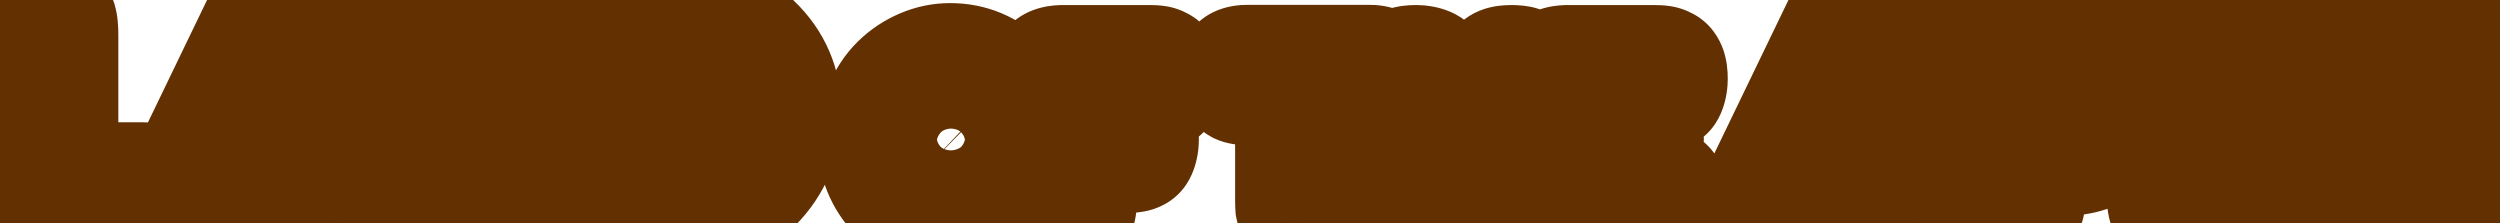 <svg width="168" height="15" viewBox="0 0 168 15" fill="none" xmlns="http://www.w3.org/2000/svg">
<path d="M4.297 11.869H9.516C9.938 11.869 10.245 11.92 10.437 12.023C10.629 12.112 10.757 12.259 10.82 12.464C10.884 12.669 10.916 12.944 10.916 13.289C10.916 13.621 10.884 13.89 10.82 14.095C10.757 14.299 10.648 14.44 10.494 14.517C10.251 14.645 9.919 14.709 9.497 14.709H2.59C1.694 14.709 1.17 14.466 1.016 13.98C0.94 13.775 0.901 13.449 0.901 13.001V2.334C0.901 2.039 0.908 1.822 0.92 1.681C0.946 1.528 1.01 1.355 1.112 1.163C1.291 0.818 1.79 0.645 2.609 0.645C3.504 0.645 4.035 0.882 4.201 1.355C4.265 1.573 4.297 1.905 4.297 2.353V11.869ZM20.278 1.643L25.458 12.349C25.675 12.784 25.784 13.11 25.784 13.327C25.784 13.788 25.413 14.204 24.671 14.574C24.236 14.792 23.891 14.901 23.635 14.901C23.392 14.901 23.188 14.843 23.021 14.728C22.868 14.613 22.753 14.491 22.676 14.363C22.612 14.236 22.516 14.044 22.388 13.788L21.39 11.716H16.076L15.078 13.788C14.95 14.044 14.848 14.229 14.771 14.344C14.707 14.459 14.592 14.581 14.426 14.709C14.272 14.824 14.068 14.881 13.812 14.881C13.569 14.881 13.23 14.773 12.795 14.555C12.053 14.197 11.682 13.788 11.682 13.327C11.682 13.11 11.791 12.784 12.008 12.349L17.189 1.624C17.329 1.329 17.541 1.093 17.822 0.914C18.116 0.735 18.423 0.645 18.743 0.645C19.433 0.645 19.945 0.978 20.278 1.643ZM18.724 6.248L17.457 8.876H20.009L18.724 6.248ZM35.908 1.24C36.036 1.01 36.221 0.856 36.464 0.779C36.707 0.703 37.008 0.664 37.366 0.664C37.737 0.664 38.031 0.696 38.248 0.76C38.479 0.824 38.645 0.901 38.747 0.991C38.862 1.08 38.946 1.214 38.997 1.393C39.074 1.598 39.112 1.924 39.112 2.372V13.02C39.112 13.327 39.099 13.551 39.074 13.692C39.061 13.833 39.003 13.999 38.901 14.191C38.722 14.536 38.223 14.709 37.404 14.709C36.906 14.709 36.56 14.67 36.368 14.594C36.176 14.517 36.017 14.395 35.889 14.229C33.011 10.392 31.118 7.885 30.209 6.708V13.02C30.209 13.327 30.197 13.551 30.171 13.692C30.158 13.833 30.101 13.999 29.998 14.191C29.819 14.536 29.32 14.709 28.502 14.709C27.709 14.709 27.223 14.536 27.044 14.191C26.941 13.999 26.877 13.826 26.852 13.673C26.839 13.519 26.833 13.295 26.833 13.001V2.295C26.833 1.809 26.89 1.457 27.005 1.24C27.133 1.01 27.319 0.856 27.562 0.779C27.805 0.703 28.118 0.664 28.502 0.664C28.886 0.664 29.186 0.703 29.404 0.779C29.634 0.843 29.794 0.92 29.883 1.01C29.934 1.048 30.082 1.214 30.325 1.509C33.023 5.18 34.827 7.603 35.735 8.78V2.295C35.735 1.809 35.793 1.457 35.908 1.24ZM42.349 0.626L45.899 0.645C47.753 0.645 49.384 1.317 50.791 2.66C52.198 3.99 52.902 5.634 52.902 7.591C52.902 9.535 52.211 11.204 50.83 12.598C49.461 13.992 47.798 14.69 45.841 14.69H42.33C41.55 14.69 41.064 14.53 40.872 14.21C40.718 13.941 40.642 13.532 40.642 12.982V2.314C40.642 2.007 40.648 1.784 40.661 1.643C40.686 1.502 40.75 1.336 40.853 1.144C41.032 0.799 41.531 0.626 42.349 0.626ZM45.899 11.294C46.819 11.294 47.651 10.955 48.393 10.277C49.135 9.586 49.506 8.723 49.506 7.687C49.506 6.651 49.141 5.787 48.412 5.096C47.696 4.393 46.852 4.041 45.879 4.041H44.038V11.294H45.899ZM63.849 3.862C65.292 3.862 66.544 4.383 67.606 5.426C68.668 6.469 69.2 7.765 69.2 9.315C69.2 10.854 68.693 12.17 67.679 13.261C66.666 14.343 65.418 14.884 63.937 14.884C62.456 14.884 61.194 14.348 60.151 13.276C59.118 12.204 58.601 10.928 58.601 9.446C58.601 8.637 58.748 7.882 59.04 7.18C59.332 6.469 59.722 5.875 60.209 5.397C60.697 4.919 61.257 4.544 61.891 4.271C62.524 3.999 63.177 3.862 63.849 3.862ZM61.189 9.373C61.189 10.241 61.467 10.947 62.022 11.493C62.587 12.029 63.216 12.297 63.908 12.297C64.6 12.297 65.224 12.034 65.779 11.507C66.334 10.981 66.612 10.275 66.612 9.388C66.612 8.501 66.33 7.789 65.764 7.253C65.209 6.718 64.585 6.449 63.893 6.449C63.201 6.449 62.578 6.722 62.022 7.268C61.467 7.804 61.189 8.506 61.189 9.373ZM77.245 3.994C77.469 3.994 77.635 4.003 77.742 4.023C77.859 4.033 77.986 4.076 78.122 4.154C78.269 4.232 78.371 4.364 78.429 4.549C78.488 4.734 78.517 4.983 78.517 5.295C78.517 5.607 78.488 5.855 78.429 6.04C78.371 6.225 78.269 6.357 78.122 6.435C77.976 6.503 77.845 6.547 77.728 6.566C77.621 6.576 77.45 6.581 77.216 6.581H72.743V8.057H75.623C75.856 8.057 76.027 8.067 76.134 8.087C76.251 8.096 76.383 8.14 76.529 8.218C76.782 8.364 76.909 8.749 76.909 9.373C76.909 10.055 76.724 10.46 76.354 10.586C76.198 10.635 75.949 10.659 75.608 10.659H72.743V13.422C72.743 13.656 72.733 13.827 72.714 13.934C72.704 14.041 72.66 14.168 72.582 14.314C72.446 14.577 72.066 14.709 71.442 14.709C70.76 14.709 70.36 14.524 70.243 14.153C70.185 13.997 70.156 13.749 70.156 13.408V5.28C70.156 4.783 70.248 4.447 70.433 4.271C70.618 4.086 70.969 3.994 71.486 3.994H77.245ZM83.862 3.979H91.99C92.302 3.979 92.531 4.018 92.677 4.096C92.823 4.164 92.921 4.276 92.969 4.432C93.018 4.588 93.042 4.793 93.042 5.046C93.042 5.3 93.018 5.504 92.969 5.66C92.921 5.806 92.838 5.909 92.721 5.967C92.545 6.055 92.297 6.099 91.975 6.099H89.183V13.452C89.183 13.676 89.173 13.841 89.154 13.949C89.144 14.056 89.1 14.182 89.022 14.329C88.954 14.465 88.827 14.563 88.642 14.621C88.457 14.68 88.213 14.709 87.911 14.709C87.609 14.709 87.366 14.68 87.18 14.621C87.005 14.563 86.878 14.465 86.8 14.329C86.732 14.182 86.688 14.056 86.669 13.949C86.659 13.832 86.654 13.661 86.654 13.437V6.099H83.847C83.536 6.099 83.307 6.065 83.16 5.996C83.014 5.918 82.917 5.801 82.868 5.646C82.819 5.49 82.795 5.285 82.795 5.032C82.795 4.778 82.819 4.578 82.868 4.432C82.917 4.276 83 4.169 83.117 4.111C83.292 4.023 83.54 3.979 83.862 3.979ZM100.475 4.388C100.553 4.242 100.684 4.14 100.87 4.081C101.055 4.023 101.289 3.994 101.571 3.994C101.854 3.994 102.078 4.018 102.244 4.067C102.409 4.115 102.536 4.174 102.624 4.242C102.711 4.31 102.78 4.408 102.828 4.535C102.877 4.7 102.901 4.954 102.901 5.295V13.408C102.901 13.632 102.892 13.802 102.872 13.919C102.862 14.027 102.819 14.153 102.741 14.299C102.604 14.563 102.224 14.694 101.6 14.694C100.918 14.694 100.519 14.514 100.402 14.153C100.343 13.988 100.314 13.734 100.314 13.393V10.426H96.44V13.408C96.44 13.632 96.43 13.802 96.411 13.919C96.401 14.027 96.357 14.153 96.279 14.299C96.143 14.563 95.763 14.694 95.139 14.694C94.457 14.694 94.058 14.514 93.941 14.153C93.882 13.988 93.853 13.734 93.853 13.393V5.28C93.853 5.056 93.858 4.89 93.867 4.783C93.887 4.666 93.936 4.535 94.014 4.388C94.15 4.125 94.53 3.994 95.154 3.994C95.836 3.994 96.24 4.174 96.367 4.535C96.416 4.7 96.44 4.954 96.44 5.295V8.277H100.314V5.28C100.314 5.056 100.319 4.89 100.329 4.783C100.348 4.666 100.397 4.535 100.475 4.388ZM106.662 12.121H111.164C111.388 12.121 111.554 12.131 111.661 12.151C111.778 12.16 111.909 12.204 112.056 12.282C112.319 12.419 112.45 12.799 112.45 13.422C112.45 14.104 112.27 14.504 111.909 14.621C111.744 14.68 111.49 14.709 111.149 14.709H105.36C104.678 14.709 104.279 14.524 104.162 14.153C104.103 13.997 104.074 13.749 104.074 13.408V5.28C104.074 4.783 104.167 4.447 104.352 4.271C104.537 4.086 104.888 3.994 105.404 3.994H111.164C111.388 3.994 111.554 4.003 111.661 4.023C111.778 4.033 111.909 4.076 112.056 4.154C112.319 4.291 112.45 4.671 112.45 5.295C112.45 5.977 112.27 6.376 111.909 6.493C111.744 6.552 111.49 6.581 111.149 6.581H106.662V8.057H109.556C109.78 8.057 109.946 8.067 110.053 8.087C110.17 8.096 110.301 8.14 110.448 8.218C110.711 8.355 110.842 8.735 110.842 9.358C110.842 10.041 110.657 10.44 110.287 10.557C110.121 10.616 109.868 10.645 109.527 10.645H106.662V12.121ZM126.547 1.643L131.728 12.349C131.945 12.784 132.054 13.11 132.054 13.327C132.054 13.788 131.683 14.204 130.941 14.574C130.506 14.792 130.161 14.901 129.905 14.901C129.662 14.901 129.457 14.843 129.291 14.728C129.137 14.613 129.022 14.491 128.946 14.363C128.882 14.236 128.786 14.044 128.658 13.788L127.66 11.716H122.346L121.348 13.788C121.22 14.044 121.118 14.229 121.041 14.344C120.977 14.459 120.862 14.581 120.695 14.709C120.542 14.824 120.337 14.881 120.082 14.881C119.839 14.881 119.5 14.773 119.065 14.555C118.323 14.197 117.952 13.788 117.952 13.327C117.952 13.11 118.061 12.784 118.278 12.349L123.458 1.624C123.599 1.329 123.81 1.093 124.091 0.914C124.386 0.735 124.693 0.645 125.012 0.645C125.703 0.645 126.215 0.978 126.547 1.643ZM124.993 6.248L123.727 8.876H126.279L124.993 6.248ZM143.482 3.485C143.815 4.163 143.981 4.917 143.981 5.749C143.981 6.58 143.815 7.335 143.482 8.013C143.15 8.678 142.721 9.209 142.197 9.605C141.135 10.424 140.035 10.833 138.897 10.833H136.498V13.001C136.498 13.295 136.485 13.519 136.46 13.673C136.447 13.813 136.39 13.98 136.287 14.171C136.108 14.517 135.609 14.69 134.791 14.69C133.895 14.69 133.371 14.453 133.217 13.98C133.141 13.762 133.102 13.43 133.102 12.982V2.334C133.102 2.039 133.109 1.822 133.121 1.681C133.147 1.528 133.211 1.355 133.313 1.163C133.492 0.818 133.991 0.645 134.81 0.645H138.916C140.041 0.645 141.135 1.054 142.197 1.873C142.721 2.27 143.15 2.807 143.482 3.485ZM138.916 7.437C139.299 7.437 139.677 7.296 140.048 7.015C140.419 6.734 140.604 6.312 140.604 5.749C140.604 5.186 140.419 4.764 140.048 4.482C139.677 4.188 139.293 4.041 138.897 4.041H136.498V7.437H138.916ZM148.621 11.313H154.53C154.824 11.313 155.042 11.326 155.183 11.351C155.336 11.364 155.509 11.421 155.701 11.524C156.046 11.703 156.219 12.202 156.219 13.02C156.219 13.916 155.982 14.44 155.509 14.594C155.291 14.67 154.959 14.709 154.511 14.709H146.913C146.018 14.709 145.493 14.466 145.34 13.98C145.263 13.775 145.225 13.449 145.225 13.001V2.334C145.225 1.681 145.346 1.24 145.589 1.01C145.832 0.767 146.293 0.645 146.971 0.645H154.53C154.824 0.645 155.042 0.658 155.183 0.684C155.336 0.696 155.509 0.754 155.701 0.856C156.046 1.035 156.219 1.534 156.219 2.353C156.219 3.248 155.982 3.773 155.509 3.926C155.291 4.003 154.959 4.041 154.511 4.041H148.621V5.979H152.42C152.714 5.979 152.931 5.992 153.072 6.017C153.226 6.03 153.398 6.088 153.59 6.19C153.935 6.369 154.108 6.868 154.108 7.687C154.108 8.582 153.865 9.106 153.379 9.26C153.162 9.337 152.829 9.375 152.381 9.375H148.621V11.313ZM157.671 12.733C157.338 12.323 157.172 11.959 157.172 11.639C157.172 11.306 157.447 10.871 157.997 10.334C158.317 10.027 158.656 9.874 159.014 9.874C159.372 9.874 159.871 10.194 160.511 10.833C160.69 11.051 160.945 11.262 161.278 11.466C161.611 11.658 161.918 11.754 162.199 11.754C163.388 11.754 163.983 11.268 163.983 10.296C163.983 10.002 163.817 9.759 163.484 9.567C163.165 9.362 162.762 9.215 162.276 9.126C161.79 9.036 161.265 8.895 160.702 8.703C160.14 8.499 159.615 8.262 159.129 7.994C158.643 7.725 158.234 7.303 157.901 6.727C157.581 6.139 157.422 5.435 157.422 4.617C157.422 3.491 157.837 2.513 158.669 1.681C159.513 0.837 160.658 0.415 162.103 0.415C162.87 0.415 163.568 0.517 164.194 0.722C164.834 0.914 165.275 1.112 165.518 1.317L165.998 1.681C166.394 2.052 166.593 2.366 166.593 2.621C166.593 2.877 166.439 3.229 166.132 3.677C165.697 4.316 165.25 4.636 164.789 4.636C164.52 4.636 164.188 4.508 163.791 4.252C163.753 4.227 163.676 4.163 163.561 4.06C163.459 3.958 163.363 3.875 163.273 3.811C163.005 3.645 162.659 3.562 162.237 3.562C161.828 3.562 161.483 3.664 161.201 3.868C160.933 4.06 160.798 4.335 160.798 4.693C160.798 5.039 160.958 5.32 161.278 5.538C161.611 5.755 162.02 5.902 162.506 5.979C162.992 6.056 163.523 6.177 164.098 6.344C164.674 6.497 165.205 6.689 165.691 6.919C166.177 7.149 166.58 7.552 166.9 8.128C167.232 8.691 167.398 9.388 167.398 10.219C167.398 11.051 167.232 11.786 166.9 12.426C166.567 13.052 166.132 13.538 165.595 13.884C164.559 14.562 163.452 14.901 162.276 14.901C161.674 14.901 161.105 14.83 160.568 14.69C160.031 14.536 159.596 14.351 159.263 14.133C158.585 13.724 158.112 13.327 157.844 12.944L157.671 12.733Z" fill="#FFBE06"/>
<path d="M4.297 11.869H0.643V15.524H4.297V11.869ZM10.437 12.023L8.717 15.247L8.803 15.293L8.891 15.334L10.437 12.023ZM10.82 12.464L14.309 11.374L10.82 12.464ZM10.82 14.095L7.332 13.005L10.82 14.095ZM10.494 14.517L8.86 11.248L8.826 11.265L8.792 11.283L10.494 14.517ZM1.016 13.98L4.501 12.879L4.472 12.787L4.438 12.697L1.016 13.98ZM0.92 1.681L-2.684 1.08L-2.707 1.215L-2.719 1.35L0.92 1.681ZM1.112 1.163L4.337 2.883L4.347 2.864L4.357 2.845L1.112 1.163ZM4.201 1.355L7.707 0.324L7.681 0.233L7.649 0.144L4.201 1.355ZM4.297 15.524H9.516V8.215H4.297V15.524ZM9.516 15.524C9.591 15.524 9.563 15.529 9.462 15.512C9.378 15.498 9.086 15.444 8.717 15.247L12.157 8.798C11.139 8.255 10.073 8.215 9.516 8.215V15.524ZM8.891 15.334C8.564 15.182 8.219 14.943 7.919 14.598C7.62 14.254 7.436 13.885 7.332 13.554L14.309 11.374C13.943 10.203 13.119 9.241 11.982 8.711L8.891 15.334ZM7.332 13.554C7.28 13.386 7.266 13.273 7.262 13.246C7.259 13.214 7.262 13.225 7.262 13.289H14.571C14.571 12.77 14.529 12.08 14.309 11.374L7.332 13.554ZM7.262 13.289C7.262 13.342 7.259 13.345 7.264 13.308C7.268 13.274 7.283 13.164 7.332 13.005L14.309 15.185C14.526 14.489 14.571 13.811 14.571 13.289H7.262ZM7.332 13.005C7.486 12.513 7.914 11.721 8.86 11.248L12.129 17.786C13.381 17.159 14.027 16.086 14.309 15.185L7.332 13.005ZM8.792 11.283C9.053 11.146 9.265 11.093 9.373 11.072C9.481 11.051 9.53 11.054 9.497 11.054V18.363C10.222 18.363 11.221 18.264 12.196 17.751L8.792 11.283ZM9.497 11.054H2.59V18.363H9.497V11.054ZM2.59 11.054C2.41 11.054 2.65 11.02 3.061 11.211C3.292 11.318 3.592 11.503 3.877 11.81C4.171 12.126 4.38 12.496 4.501 12.879L-2.469 15.08C-1.525 18.068 1.453 18.363 2.59 18.363V11.054ZM4.438 12.697C4.494 12.845 4.523 12.962 4.537 13.029C4.552 13.098 4.558 13.143 4.559 13.155C4.562 13.174 4.556 13.13 4.556 13.001H-2.753C-2.753 13.526 -2.726 14.409 -2.406 15.263L4.438 12.697ZM4.556 13.001V2.334H-2.753V13.001H4.556ZM4.556 2.334C4.556 2.211 4.557 2.12 4.559 2.057C4.561 1.988 4.563 1.98 4.56 2.012L-2.719 1.35C-2.748 1.665 -2.753 2.02 -2.753 2.334H4.556ZM4.525 2.282C4.494 2.47 4.449 2.614 4.415 2.706C4.38 2.799 4.35 2.859 4.337 2.883L-2.112 -0.557C-2.333 -0.143 -2.573 0.415 -2.684 1.08L4.525 2.282ZM4.357 2.845C3.881 3.763 3.13 4.12 2.816 4.228C2.53 4.327 2.408 4.3 2.609 4.3V-3.009C1.991 -3.009 1.21 -2.951 0.425 -2.679C-0.387 -2.398 -1.477 -1.782 -2.132 -0.519L4.357 2.845ZM2.609 4.3C2.793 4.3 2.577 4.333 2.19 4.161C1.974 4.064 1.684 3.893 1.401 3.605C1.109 3.308 0.888 2.95 0.753 2.567L7.649 0.144C6.635 -2.743 3.723 -3.009 2.609 -3.009V4.3ZM0.695 2.386C0.679 2.333 0.668 2.287 0.66 2.252C0.652 2.216 0.647 2.188 0.643 2.168C0.636 2.128 0.635 2.11 0.635 2.117C0.636 2.124 0.638 2.147 0.64 2.188C0.641 2.229 0.643 2.284 0.643 2.353H7.952C7.952 1.826 7.924 1.062 7.707 0.324L0.695 2.386ZM0.643 2.353V11.869H7.952V2.353H0.643ZM20.278 1.643L23.567 0.051L23.557 0.03L23.546 0.009L20.278 1.643ZM25.458 12.349L22.168 13.941L22.179 13.962L22.189 13.983L25.458 12.349ZM24.671 14.574L23.037 11.306L24.671 14.574ZM23.021 14.728L20.829 17.651L20.884 17.693L20.941 17.733L23.021 14.728ZM22.676 14.363L19.407 15.998L19.47 16.123L19.542 16.244L22.676 14.363ZM22.388 13.788L19.096 15.373L19.107 15.398L19.119 15.422L22.388 13.788ZM21.39 11.716L24.683 10.13L23.687 8.061H21.39V11.716ZM16.076 11.716V8.061H13.779L12.783 10.13L16.076 11.716ZM15.078 13.788L18.347 15.422L18.359 15.398L18.371 15.373L15.078 13.788ZM14.771 14.344L11.73 12.317L11.648 12.44L11.577 12.569L14.771 14.344ZM14.426 14.709L16.619 17.632L16.636 17.619L16.654 17.605L14.426 14.709ZM12.795 14.555L14.429 11.287L14.407 11.275L14.384 11.264L12.795 14.555ZM12.008 12.349L15.277 13.983L15.288 13.961L15.299 13.938L12.008 12.349ZM17.189 1.624L20.48 3.213L20.486 3.2L17.189 1.624ZM17.822 0.914L15.922 -2.208L15.891 -2.189L15.86 -2.169L17.822 0.914ZM18.724 6.248L22.007 4.642L18.699 -2.121L15.431 4.661L18.724 6.248ZM17.457 8.876L14.165 7.29L11.64 12.531H17.457V8.876ZM20.009 8.876V12.531H25.864L23.292 7.271L20.009 8.876ZM16.988 3.235L22.168 13.941L28.748 10.757L23.567 0.051L16.988 3.235ZM22.189 13.983C22.25 14.104 22.253 14.128 22.236 14.075C22.226 14.046 22.202 13.972 22.18 13.861C22.159 13.753 22.13 13.569 22.13 13.327H29.439C29.439 12.179 28.959 11.178 28.727 10.714L22.189 13.983ZM22.13 13.327C22.13 12.48 22.499 11.866 22.779 11.551C23.014 11.289 23.177 11.236 23.037 11.306L26.306 17.843C27.267 17.362 29.439 16.028 29.439 13.327H22.13ZM23.037 11.306C22.938 11.355 22.927 11.353 22.989 11.333C23.023 11.322 23.093 11.302 23.194 11.284C23.293 11.266 23.444 11.246 23.635 11.246V18.555C24.768 18.555 25.741 18.125 26.306 17.843L23.037 11.306ZM23.635 11.246C23.983 11.246 24.542 11.336 25.102 11.723L20.941 17.733C21.833 18.35 22.802 18.555 23.635 18.555V11.246ZM25.214 11.804C25.335 11.895 25.584 12.108 25.81 12.483L19.542 16.244C19.921 16.875 20.4 17.33 20.829 17.651L25.214 11.804ZM25.945 12.729C25.942 12.723 25.945 12.729 25.942 12.723C25.942 12.723 25.941 12.723 25.941 12.722C25.941 12.722 25.941 12.722 25.941 12.722C25.94 12.719 25.941 12.723 25.94 12.72C25.94 12.72 25.939 12.717 25.939 12.717C25.937 12.714 25.937 12.713 25.936 12.711C25.933 12.705 25.937 12.713 25.934 12.707C25.934 12.707 25.934 12.707 25.933 12.707C25.933 12.706 25.933 12.706 25.933 12.706C25.933 12.706 25.933 12.705 25.933 12.705C25.933 12.705 25.933 12.705 25.932 12.704C25.924 12.688 25.937 12.714 25.929 12.698C25.927 12.694 25.928 12.696 25.926 12.691C25.925 12.689 25.925 12.69 25.924 12.688C25.922 12.683 25.925 12.69 25.923 12.685C25.916 12.672 25.925 12.691 25.919 12.678C25.916 12.672 25.92 12.68 25.918 12.675C25.916 12.671 25.919 12.677 25.917 12.673C25.917 12.673 25.916 12.671 25.916 12.671C25.914 12.668 25.914 12.668 25.912 12.664C25.91 12.661 25.913 12.665 25.911 12.661C25.91 12.661 25.91 12.66 25.91 12.66C25.91 12.66 25.91 12.659 25.91 12.659C25.909 12.658 25.91 12.659 25.909 12.657C25.908 12.656 25.909 12.657 25.908 12.656C25.907 12.655 25.908 12.655 25.907 12.654C25.907 12.654 25.907 12.653 25.907 12.653C25.907 12.653 25.906 12.652 25.906 12.652C25.906 12.652 25.906 12.652 25.906 12.651C25.906 12.651 25.905 12.651 25.905 12.65C25.905 12.649 25.904 12.648 25.904 12.647C25.903 12.646 25.903 12.646 25.903 12.645C25.903 12.645 25.902 12.643 25.902 12.643C25.899 12.638 25.901 12.641 25.898 12.636C25.896 12.632 25.896 12.633 25.895 12.629C25.891 12.621 25.895 12.629 25.891 12.621C25.889 12.617 25.889 12.618 25.887 12.614C25.885 12.61 25.885 12.61 25.883 12.606C25.88 12.6 25.882 12.604 25.879 12.598C25.878 12.595 25.88 12.599 25.878 12.596C25.878 12.596 25.878 12.596 25.878 12.595C25.878 12.595 25.878 12.595 25.877 12.594C25.877 12.593 25.877 12.593 25.876 12.592C25.876 12.591 25.876 12.591 25.875 12.59C25.872 12.583 25.877 12.594 25.873 12.586C25.873 12.585 25.872 12.584 25.871 12.582C25.869 12.578 25.87 12.579 25.867 12.575C25.866 12.572 25.867 12.573 25.865 12.57C25.865 12.57 25.865 12.57 25.865 12.569C25.865 12.569 25.864 12.569 25.864 12.568C25.864 12.568 25.864 12.568 25.864 12.567C25.864 12.567 25.863 12.567 25.863 12.566C25.858 12.556 25.864 12.568 25.859 12.558C25.854 12.548 25.86 12.56 25.855 12.55C25.852 12.544 25.856 12.552 25.853 12.546C25.851 12.542 25.853 12.545 25.851 12.541C25.84 12.52 25.858 12.555 25.847 12.533C25.846 12.531 25.843 12.526 25.842 12.524C25.838 12.515 25.843 12.525 25.838 12.516C25.833 12.506 25.839 12.517 25.834 12.507C25.832 12.503 25.831 12.502 25.829 12.498C25.826 12.492 25.828 12.495 25.825 12.489C25.816 12.472 25.829 12.497 25.82 12.48C25.816 12.471 25.82 12.48 25.816 12.471C25.706 12.251 25.917 12.673 25.806 12.453C25.793 12.425 25.816 12.47 25.802 12.443C25.797 12.433 25.805 12.449 25.799 12.438C25.796 12.432 25.8 12.44 25.797 12.434C25.797 12.433 25.795 12.429 25.795 12.429C25.793 12.426 25.795 12.429 25.793 12.426C25.793 12.426 25.793 12.425 25.792 12.424C25.789 12.418 25.793 12.425 25.79 12.419C25.787 12.414 25.79 12.419 25.787 12.414C25.786 12.411 25.788 12.415 25.786 12.412C25.785 12.409 25.786 12.412 25.785 12.409C25.784 12.407 25.785 12.41 25.784 12.407C25.782 12.403 25.785 12.409 25.782 12.405C25.779 12.397 25.784 12.407 25.78 12.399C25.779 12.397 25.779 12.397 25.777 12.395C25.776 12.392 25.777 12.395 25.776 12.392C25.776 12.392 25.776 12.391 25.776 12.391C25.775 12.39 25.775 12.39 25.775 12.39C25.775 12.389 25.775 12.389 25.774 12.388C25.774 12.388 25.774 12.387 25.774 12.387C25.773 12.387 25.773 12.386 25.773 12.386C25.773 12.385 25.773 12.385 25.773 12.385C25.772 12.384 25.772 12.384 25.772 12.383C25.772 12.383 25.771 12.383 25.771 12.382C25.771 12.382 25.771 12.381 25.771 12.381C25.77 12.38 25.77 12.38 25.77 12.38C25.767 12.375 25.77 12.379 25.767 12.374C25.762 12.363 25.771 12.382 25.765 12.37C25.763 12.366 25.764 12.368 25.762 12.364C25.762 12.364 25.762 12.364 25.762 12.363C25.762 12.363 25.761 12.362 25.761 12.362C25.761 12.361 25.761 12.361 25.761 12.361C25.76 12.36 25.76 12.36 25.76 12.359C25.759 12.357 25.758 12.356 25.757 12.354C25.755 12.35 25.754 12.348 25.752 12.344C25.749 12.338 25.75 12.339 25.747 12.333C25.739 12.318 25.749 12.338 25.742 12.323C25.74 12.32 25.74 12.32 25.739 12.318C25.737 12.314 25.738 12.315 25.736 12.312C25.731 12.302 25.736 12.312 25.731 12.301C25.731 12.301 25.73 12.3 25.73 12.3C25.73 12.3 25.73 12.299 25.73 12.299C25.727 12.294 25.73 12.3 25.728 12.296C25.727 12.295 25.728 12.295 25.727 12.293C25.727 12.293 25.726 12.291 25.726 12.291C25.725 12.29 25.723 12.285 25.723 12.285C25.723 12.285 25.722 12.284 25.722 12.284C25.722 12.283 25.722 12.283 25.721 12.282C25.718 12.276 25.723 12.286 25.72 12.28C25.718 12.275 25.717 12.274 25.715 12.269C25.713 12.266 25.713 12.266 25.712 12.263C25.708 12.256 25.714 12.268 25.71 12.26C25.71 12.26 25.71 12.259 25.71 12.259C25.709 12.258 25.709 12.258 25.709 12.258C25.701 12.242 25.712 12.262 25.703 12.246C25.695 12.23 25.706 12.252 25.698 12.235C25.698 12.235 25.695 12.23 25.695 12.229C25.692 12.223 25.695 12.23 25.692 12.224C25.686 12.211 25.693 12.225 25.686 12.212C25.684 12.208 25.686 12.211 25.683 12.207C25.683 12.206 25.681 12.201 25.68 12.201C25.677 12.195 25.678 12.195 25.675 12.189C25.672 12.183 25.672 12.183 25.669 12.177C25.661 12.161 25.671 12.181 25.663 12.165C25.652 12.144 25.668 12.175 25.657 12.153L19.119 15.422C19.122 15.426 19.123 15.43 19.125 15.434C19.129 15.44 19.124 15.431 19.127 15.437C19.13 15.442 19.126 15.435 19.128 15.44C19.129 15.441 19.129 15.442 19.13 15.443C19.13 15.444 19.13 15.444 19.131 15.444C19.131 15.445 19.131 15.445 19.131 15.446C19.134 15.452 19.131 15.446 19.134 15.452C19.137 15.457 19.135 15.452 19.137 15.458C19.139 15.461 19.142 15.466 19.143 15.469C19.157 15.497 19.135 15.454 19.149 15.481C19.153 15.49 19.15 15.483 19.155 15.492C19.156 15.494 19.157 15.496 19.157 15.498C19.159 15.501 19.159 15.501 19.16 15.504C19.164 15.511 19.162 15.508 19.166 15.515C19.17 15.523 19.165 15.513 19.169 15.521C19.171 15.524 19.168 15.52 19.17 15.524C19.171 15.525 19.171 15.525 19.172 15.526C19.174 15.531 19.175 15.533 19.177 15.537C19.179 15.541 19.178 15.539 19.18 15.543C19.181 15.546 19.18 15.543 19.181 15.546C19.182 15.548 19.181 15.546 19.183 15.548C19.184 15.551 19.184 15.551 19.185 15.554C19.186 15.554 19.186 15.556 19.187 15.557C19.187 15.557 19.187 15.557 19.187 15.558C19.188 15.558 19.188 15.559 19.188 15.559C19.189 15.561 19.189 15.56 19.189 15.562C19.191 15.565 19.189 15.562 19.191 15.565C19.191 15.565 19.193 15.57 19.194 15.57C19.194 15.571 19.196 15.575 19.196 15.575C19.2 15.584 19.195 15.572 19.199 15.581C19.202 15.588 19.201 15.585 19.204 15.591C19.207 15.597 19.207 15.597 19.209 15.602C19.216 15.615 19.208 15.6 19.215 15.613C19.215 15.613 19.215 15.613 19.215 15.614C19.215 15.614 19.216 15.615 19.216 15.615C19.216 15.616 19.216 15.616 19.217 15.616C19.217 15.617 19.217 15.617 19.217 15.618C19.219 15.621 19.218 15.62 19.22 15.623C19.222 15.628 19.223 15.628 19.225 15.633C19.225 15.633 19.225 15.634 19.226 15.634C19.226 15.635 19.226 15.635 19.226 15.636C19.226 15.636 19.227 15.636 19.227 15.637C19.227 15.637 19.227 15.638 19.227 15.638C19.228 15.639 19.228 15.639 19.228 15.639C19.228 15.64 19.229 15.64 19.229 15.641C19.229 15.641 19.23 15.643 19.23 15.643C19.234 15.65 19.229 15.641 19.233 15.648C19.235 15.653 19.233 15.648 19.235 15.653C19.242 15.667 19.233 15.65 19.24 15.663C19.245 15.673 19.24 15.664 19.245 15.673C19.251 15.685 19.244 15.671 19.25 15.683C19.253 15.689 19.252 15.686 19.255 15.693C19.257 15.697 19.257 15.697 19.259 15.702C19.268 15.719 19.256 15.695 19.264 15.712C19.268 15.719 19.263 15.71 19.267 15.716C19.268 15.719 19.268 15.719 19.269 15.721C19.273 15.729 19.27 15.723 19.274 15.73C19.276 15.735 19.276 15.735 19.278 15.74C19.388 15.959 19.178 15.539 19.287 15.758C19.375 15.934 19.208 15.6 19.296 15.776C19.299 15.78 19.296 15.776 19.299 15.78C19.305 15.793 19.294 15.772 19.301 15.784C19.302 15.787 19.301 15.786 19.303 15.789C19.303 15.79 19.303 15.79 19.304 15.791C19.305 15.793 19.304 15.791 19.305 15.793C19.435 16.053 19.183 15.55 19.314 15.81C19.317 15.816 19.315 15.813 19.318 15.819C19.322 15.826 19.318 15.819 19.322 15.827C19.324 15.832 19.322 15.826 19.324 15.831C19.326 15.836 19.323 15.828 19.325 15.833C19.327 15.837 19.324 15.832 19.326 15.835C19.327 15.837 19.329 15.841 19.33 15.843C19.33 15.843 19.332 15.847 19.332 15.847C19.335 15.854 19.33 15.843 19.333 15.849C19.334 15.851 19.333 15.85 19.334 15.851C19.336 15.855 19.334 15.852 19.336 15.855C19.336 15.855 19.338 15.859 19.338 15.859C19.343 15.868 19.335 15.854 19.34 15.863C19.341 15.866 19.34 15.864 19.342 15.867C19.342 15.868 19.342 15.868 19.343 15.869C19.343 15.869 19.343 15.87 19.343 15.87C19.343 15.87 19.344 15.87 19.344 15.871C19.346 15.875 19.343 15.87 19.346 15.875C19.346 15.875 19.348 15.878 19.348 15.879C19.348 15.879 19.348 15.879 19.348 15.879C19.348 15.88 19.348 15.88 19.349 15.88C19.349 15.881 19.349 15.881 19.349 15.881C19.349 15.882 19.349 15.882 19.349 15.882C19.354 15.891 19.349 15.881 19.353 15.89C19.357 15.897 19.353 15.89 19.357 15.897C19.358 15.898 19.358 15.9 19.359 15.901C19.36 15.902 19.36 15.903 19.361 15.905C19.363 15.908 19.361 15.905 19.363 15.908C19.363 15.909 19.363 15.909 19.363 15.909C19.363 15.909 19.363 15.91 19.363 15.91C19.364 15.91 19.364 15.911 19.364 15.911C19.364 15.911 19.364 15.912 19.364 15.912C19.366 15.916 19.364 15.912 19.366 15.915C19.367 15.918 19.366 15.915 19.367 15.917C19.367 15.918 19.367 15.918 19.368 15.919C19.368 15.919 19.368 15.92 19.368 15.92C19.369 15.92 19.369 15.921 19.369 15.921C19.37 15.922 19.369 15.921 19.37 15.923C19.37 15.924 19.371 15.925 19.372 15.926C19.373 15.929 19.371 15.925 19.372 15.928C19.373 15.929 19.372 15.928 19.373 15.93C19.375 15.933 19.373 15.93 19.375 15.933C19.376 15.935 19.378 15.938 19.378 15.94C19.381 15.946 19.379 15.941 19.382 15.947C19.384 15.952 19.383 15.949 19.385 15.954C19.386 15.956 19.387 15.958 19.388 15.96C19.393 15.969 19.387 15.958 19.392 15.967C19.393 15.969 19.392 15.968 19.393 15.97C19.395 15.973 19.393 15.97 19.395 15.973C19.396 15.976 19.397 15.977 19.398 15.979C19.398 15.98 19.399 15.982 19.4 15.982C19.4 15.983 19.401 15.985 19.401 15.986C19.401 15.986 19.404 15.991 19.404 15.992C19.407 15.998 19.404 15.991 19.407 15.998L25.945 12.729ZM25.681 12.202L24.683 10.13L18.098 13.301L19.096 15.373L25.681 12.202ZM21.39 8.061H16.076V15.37H21.39V8.061ZM12.783 10.13L11.786 12.202L18.371 15.373L19.369 13.301L12.783 10.13ZM11.809 12.153C11.761 12.251 11.726 12.316 11.706 12.353C11.696 12.371 11.692 12.378 11.694 12.374C11.695 12.372 11.708 12.351 11.73 12.317L17.812 16.371C18.021 16.058 18.207 15.703 18.347 15.422L11.809 12.153ZM11.577 12.569C11.727 12.298 11.885 12.113 11.984 12.008C12.086 11.901 12.165 11.837 12.198 11.812L16.654 17.605C17.008 17.333 17.558 16.852 17.966 16.119L11.577 12.569ZM12.233 11.785C12.894 11.29 13.539 11.227 13.812 11.227V18.536C14.597 18.536 15.651 18.358 16.619 17.632L12.233 11.785ZM13.812 11.227C14.019 11.227 14.18 11.249 14.283 11.269C14.387 11.288 14.459 11.309 14.492 11.32C14.551 11.339 14.536 11.34 14.429 11.287L11.161 17.824C11.693 18.09 12.674 18.536 13.812 18.536V11.227ZM14.384 11.264C14.248 11.198 14.423 11.255 14.668 11.526C14.964 11.852 15.337 12.476 15.337 13.327H8.028C8.028 16.055 10.234 17.377 11.206 17.846L14.384 11.264ZM15.337 13.327C15.337 13.569 15.308 13.753 15.286 13.861C15.264 13.972 15.241 14.046 15.231 14.075C15.213 14.128 15.217 14.104 15.277 13.983L8.74 10.714C8.508 11.178 8.028 12.179 8.028 13.327H15.337ZM15.299 13.938L20.48 3.213L13.898 0.034L8.718 10.759L15.299 13.938ZM20.486 3.2C20.324 3.538 20.066 3.818 19.784 3.997L15.86 -2.169C15.015 -1.632 14.335 -0.879 13.892 0.047L20.486 3.2ZM19.722 4.035C19.489 4.177 19.145 4.3 18.743 4.3V-3.009C17.701 -3.009 16.743 -2.708 15.922 -2.208L19.722 4.035ZM18.743 4.3C18.477 4.3 18.066 4.227 17.653 3.959C17.256 3.7 17.07 3.4 17.009 3.277L23.546 0.009C23.153 -0.779 22.545 -1.579 21.636 -2.17C20.712 -2.77 19.699 -3.009 18.743 -3.009V4.3ZM15.431 4.661L14.165 7.29L20.75 10.462L22.016 7.834L15.431 4.661ZM17.457 12.531H20.009V5.222H17.457V12.531ZM23.292 7.271L22.007 4.642L15.441 7.853L16.726 10.482L23.292 7.271ZM35.908 1.24L32.713 -0.535L32.695 -0.503L32.678 -0.47L35.908 1.24ZM36.464 0.779L37.565 4.264L37.565 4.264L36.464 0.779ZM38.248 0.76L37.217 4.266L37.244 4.274L37.27 4.282L38.248 0.76ZM38.747 0.991L36.341 3.741L36.42 3.81L36.504 3.875L38.747 0.991ZM38.997 1.393L35.483 2.397L35.523 2.539L35.575 2.677L38.997 1.393ZM39.074 13.692L35.478 13.038L35.449 13.199L35.434 13.361L39.074 13.692ZM38.901 14.191L35.676 12.471L35.666 12.49L35.657 12.508L38.901 14.191ZM36.368 14.594L35.011 17.987L35.011 17.987L36.368 14.594ZM35.889 14.229L32.965 16.422L32.978 16.44L32.992 16.457L35.889 14.229ZM30.209 6.708L33.103 4.475L26.555 -4.009V6.708H30.209ZM30.171 13.692L26.576 13.038L26.546 13.199L26.532 13.361L30.171 13.692ZM29.998 14.191L26.774 12.471L26.764 12.49L26.754 12.508L29.998 14.191ZM27.044 14.191L30.288 12.508L30.278 12.49L30.268 12.471L27.044 14.191ZM26.852 13.673L23.21 13.976L23.222 14.126L23.247 14.274L26.852 13.673ZM27.005 1.24L23.811 -0.535L23.793 -0.503L23.776 -0.47L27.005 1.24ZM27.562 0.779L28.662 4.264L28.662 4.264L27.562 0.779ZM29.404 0.779L28.187 4.226L28.305 4.267L28.425 4.301L29.404 0.779ZM29.883 1.01L27.299 3.594L27.483 3.778L27.691 3.933L29.883 1.01ZM30.325 1.509L33.269 -0.656L33.208 -0.739L33.142 -0.819L30.325 1.509ZM35.735 8.78L32.842 11.013L39.39 19.497V8.78H35.735ZM39.102 3.015C38.966 3.26 38.762 3.528 38.473 3.768C38.182 4.008 37.866 4.169 37.565 4.264L35.364 -2.705C34.197 -2.337 33.278 -1.552 32.713 -0.535L39.102 3.015ZM37.565 4.264C37.444 4.303 37.361 4.315 37.335 4.318C37.307 4.322 37.315 4.319 37.366 4.319V-2.99C36.773 -2.99 36.075 -2.93 35.364 -2.705L37.565 4.264ZM37.366 4.319C37.451 4.319 37.482 4.323 37.47 4.321C37.462 4.321 37.437 4.318 37.398 4.31C37.358 4.303 37.296 4.29 37.217 4.266L39.28 -2.746C38.583 -2.951 37.894 -2.99 37.366 -2.99V4.319ZM37.27 4.282C37.25 4.276 37.154 4.249 37.014 4.184C36.883 4.123 36.626 3.99 36.341 3.741L41.154 -1.76C40.437 -2.387 39.643 -2.645 39.227 -2.761L37.27 4.282ZM36.504 3.875C35.856 3.371 35.586 2.757 35.483 2.397L42.511 0.389C42.306 -0.328 41.869 -1.211 40.991 -1.894L36.504 3.875ZM35.575 2.677C35.519 2.528 35.49 2.411 35.476 2.344C35.461 2.275 35.455 2.231 35.454 2.219C35.451 2.2 35.457 2.243 35.457 2.372H42.766C42.766 1.847 42.739 0.964 42.419 0.11L35.575 2.677ZM35.457 2.372V13.02H42.766V2.372H35.457ZM35.457 13.02C35.457 13.072 35.457 13.114 35.456 13.147C35.455 13.18 35.454 13.201 35.454 13.21C35.453 13.214 35.453 13.215 35.454 13.212C35.454 13.209 35.455 13.2 35.456 13.188C35.457 13.176 35.459 13.157 35.463 13.133C35.466 13.11 35.471 13.077 35.478 13.038L42.669 14.346C42.757 13.86 42.766 13.357 42.766 13.02H35.457ZM35.434 13.361C35.46 13.075 35.522 12.858 35.567 12.727C35.614 12.593 35.658 12.506 35.676 12.471L42.125 15.911C42.346 15.496 42.639 14.839 42.713 14.023L35.434 13.361ZM35.657 12.508C36.133 11.591 36.883 11.234 37.197 11.126C37.483 11.027 37.605 11.054 37.404 11.054V18.363C38.022 18.363 38.803 18.305 39.588 18.033C40.4 17.752 41.49 17.136 42.145 15.873L35.657 12.508ZM37.404 11.054C37.237 11.054 37.17 11.047 37.175 11.048C37.18 11.048 37.228 11.054 37.307 11.071C37.38 11.086 37.531 11.123 37.725 11.2L35.011 17.987C35.925 18.352 36.917 18.363 37.404 18.363V11.054ZM37.725 11.2C38.152 11.371 38.52 11.656 38.785 12.001L32.992 16.457C33.513 17.134 34.201 17.663 35.011 17.987L37.725 11.2ZM38.812 12.036C35.938 8.204 34.029 5.676 33.103 4.475L27.316 8.941C28.206 10.094 30.084 12.58 32.965 16.422L38.812 12.036ZM26.555 6.708V13.02H33.864V6.708H26.555ZM26.555 13.02C26.555 13.072 26.554 13.114 26.554 13.147C26.553 13.18 26.552 13.201 26.551 13.21C26.551 13.214 26.551 13.215 26.551 13.212C26.552 13.209 26.552 13.2 26.553 13.188C26.555 13.176 26.557 13.157 26.56 13.133C26.564 13.11 26.568 13.077 26.576 13.038L33.767 14.346C33.855 13.86 33.864 13.357 33.864 13.02H26.555ZM26.532 13.361C26.558 13.075 26.619 12.858 26.665 12.727C26.711 12.593 26.755 12.506 26.774 12.471L33.223 15.911C33.444 15.496 33.736 14.839 33.811 14.023L26.532 13.361ZM26.754 12.508C27.23 11.591 27.981 11.234 28.294 11.126C28.581 11.027 28.703 11.054 28.502 11.054V18.363C29.119 18.363 29.9 18.305 30.685 18.033C31.498 17.752 32.588 17.136 33.243 15.873L26.754 12.508ZM28.502 11.054C28.323 11.054 28.464 11.028 28.766 11.136C29.104 11.256 29.828 11.621 30.288 12.508L23.799 15.873C24.439 17.106 25.495 17.73 26.319 18.023C27.107 18.303 27.888 18.363 28.502 18.363V11.054ZM30.268 12.471C30.281 12.495 30.312 12.555 30.346 12.648C30.38 12.74 30.425 12.884 30.457 13.072L23.247 14.274C23.358 14.939 23.599 15.497 23.819 15.911L30.268 12.471ZM30.494 13.369C30.495 13.381 30.493 13.358 30.491 13.285C30.489 13.217 30.487 13.123 30.487 13.001H23.178C23.178 13.323 23.184 13.668 23.21 13.976L30.494 13.369ZM30.487 13.001V2.295H23.178V13.001H30.487ZM30.487 2.295C30.487 2.184 30.495 2.182 30.482 2.257C30.476 2.298 30.46 2.379 30.427 2.489C30.394 2.598 30.336 2.759 30.235 2.95L23.776 -0.47C23.222 0.575 23.178 1.687 23.178 2.295H30.487ZM30.2 3.015C30.064 3.26 29.86 3.528 29.57 3.768C29.279 4.008 28.963 4.169 28.662 4.264L26.461 -2.705C25.295 -2.337 24.376 -1.552 23.811 -0.535L30.2 3.015ZM28.662 4.264C28.526 4.307 28.439 4.319 28.423 4.321C28.405 4.323 28.428 4.319 28.502 4.319V-2.99C27.914 -2.99 27.192 -2.936 26.461 -2.705L28.662 4.264ZM28.502 4.319C28.578 4.319 28.59 4.323 28.552 4.318C28.521 4.314 28.385 4.295 28.187 4.226L30.62 -2.667C29.838 -2.943 29.063 -2.99 28.502 -2.99V4.319ZM28.425 4.301C28.4 4.293 28.282 4.26 28.115 4.18C27.96 4.105 27.637 3.932 27.299 3.594L32.467 -1.574C31.689 -2.353 30.768 -2.634 30.382 -2.742L28.425 4.301ZM27.691 3.933C27.612 3.875 27.551 3.823 27.51 3.788C27.468 3.752 27.434 3.721 27.409 3.698C27.363 3.654 27.329 3.62 27.315 3.605C27.286 3.576 27.277 3.564 27.295 3.585C27.309 3.601 27.334 3.63 27.372 3.674C27.409 3.718 27.454 3.771 27.507 3.836L33.142 -0.819C33.01 -0.979 32.883 -1.13 32.769 -1.258C32.764 -1.264 32.459 -1.627 32.076 -1.914L27.691 3.933ZM27.38 3.673C30.074 7.338 31.903 9.797 32.842 11.013L38.628 6.547C37.751 5.41 35.972 3.021 33.269 -0.656L27.38 3.673ZM39.39 8.78V2.295H32.081V8.78H39.39ZM39.39 2.295C39.39 2.184 39.397 2.182 39.385 2.257C39.378 2.298 39.363 2.379 39.329 2.489C39.297 2.598 39.239 2.759 39.138 2.95L32.678 -0.47C32.124 0.575 32.081 1.687 32.081 2.295H39.39ZM42.349 0.626L42.369 -3.028L42.359 -3.029H42.349V0.626ZM45.899 0.645L45.879 4.3L45.889 4.3H45.899V0.645ZM50.791 2.66L48.268 5.303L48.274 5.309L48.28 5.315L50.791 2.66ZM50.83 12.598L48.233 10.026L48.227 10.032L48.221 10.038L50.83 12.598ZM40.872 14.21L37.699 16.023L37.718 16.057L37.738 16.09L40.872 14.21ZM40.661 1.643L37.065 0.989L37.036 1.15L37.021 1.312L40.661 1.643ZM40.853 1.144L44.077 2.864L44.087 2.845L44.097 2.826L40.853 1.144ZM48.393 10.277L50.858 12.975L50.871 12.963L50.883 12.951L48.393 10.277ZM48.412 5.096L45.851 7.704L45.875 7.727L45.899 7.749L48.412 5.096ZM44.038 4.041V0.387H40.383V4.041H44.038ZM44.038 11.294H40.383V14.948H44.038V11.294ZM42.329 4.28L45.879 4.3L45.918 -3.009L42.369 -3.028L42.329 4.28ZM45.899 4.3C46.764 4.3 47.504 4.574 48.268 5.303L53.315 0.016C51.264 -1.941 48.743 -3.009 45.899 -3.009V4.3ZM48.28 5.315C48.949 5.947 49.247 6.626 49.247 7.591H56.556C56.556 4.641 55.448 2.033 53.302 0.004L48.28 5.315ZM49.247 7.591C49.247 8.561 48.944 9.309 48.233 10.026L53.425 15.171C55.478 13.099 56.556 10.508 56.556 7.591H49.247ZM48.221 10.038C47.541 10.731 46.819 11.035 45.841 11.035V18.344C48.777 18.344 51.38 17.254 53.437 15.158L48.221 10.038ZM45.841 11.035H42.33V18.344H45.841V11.035ZM42.33 11.035C42.146 11.035 42.257 11.011 42.522 11.098C42.802 11.19 43.506 11.498 44.005 12.33L37.738 16.09C38.429 17.242 39.472 17.789 40.238 18.041C40.99 18.288 41.733 18.344 42.33 18.344V11.035ZM44.045 12.397C44.227 12.715 44.279 12.962 44.291 13.028C44.305 13.103 44.296 13.098 44.296 12.982H36.987C36.987 13.742 37.07 14.923 37.699 16.023L44.045 12.397ZM44.296 12.982V2.314H36.987V12.982H44.296ZM44.296 2.314C44.296 2.184 44.297 2.088 44.299 2.021C44.301 1.946 44.303 1.938 44.3 1.974L37.021 1.312C36.992 1.629 36.987 1.994 36.987 2.314H44.296ZM44.256 2.297C44.22 2.498 44.17 2.644 44.139 2.725C44.107 2.807 44.082 2.855 44.077 2.864L37.628 -0.576C37.43 -0.205 37.184 0.336 37.065 0.989L44.256 2.297ZM44.097 2.826C43.621 3.744 42.87 4.1 42.556 4.209C42.27 4.308 42.148 4.281 42.349 4.281V-3.029C41.732 -3.029 40.951 -2.97 40.166 -2.698C39.353 -2.417 38.263 -1.802 37.608 -0.538L44.097 2.826ZM45.899 14.948C47.819 14.948 49.509 14.207 50.858 12.975L45.928 7.579C45.881 7.621 45.85 7.643 45.836 7.652C45.822 7.661 45.821 7.66 45.833 7.655C45.845 7.65 45.861 7.645 45.879 7.642C45.895 7.639 45.903 7.639 45.899 7.639V14.948ZM50.883 12.951C52.386 11.552 53.16 9.712 53.16 7.687H45.851C45.851 7.727 45.847 7.74 45.849 7.731C45.851 7.721 45.857 7.698 45.87 7.669C45.883 7.639 45.897 7.615 45.908 7.599C45.919 7.583 45.921 7.585 45.903 7.602L50.883 12.951ZM53.16 7.687C53.16 5.683 52.408 3.848 50.925 2.443L45.899 7.749C45.915 7.765 45.913 7.765 45.902 7.75C45.891 7.734 45.877 7.711 45.865 7.683C45.854 7.656 45.849 7.637 45.848 7.631C45.847 7.626 45.851 7.642 45.851 7.687H53.16ZM50.973 2.489C49.598 1.139 47.844 0.387 45.879 0.387V7.696C45.891 7.696 45.897 7.696 45.898 7.696C45.899 7.696 45.896 7.696 45.89 7.695C45.883 7.694 45.875 7.692 45.865 7.689C45.856 7.686 45.846 7.682 45.836 7.678C45.826 7.674 45.819 7.67 45.812 7.667C45.806 7.664 45.803 7.662 45.804 7.662C45.804 7.662 45.808 7.665 45.816 7.671C45.824 7.678 45.835 7.688 45.851 7.704L50.973 2.489ZM45.879 0.387H44.038V7.696H45.879V0.387ZM40.383 4.041V11.294H47.692V4.041H40.383ZM44.038 14.948H45.899V7.639H44.038V14.948ZM67.606 5.426L70.166 2.818V2.818L67.606 5.426ZM67.679 13.261L70.346 15.76L70.352 15.754L70.357 15.748L67.679 13.261ZM60.151 13.276L57.519 15.812L57.525 15.818L57.531 15.824L60.151 13.276ZM59.04 7.18L62.413 8.586L62.417 8.578L62.42 8.57L59.04 7.18ZM60.209 5.397L62.767 8.007L60.209 5.397ZM61.891 4.271L60.445 0.915V0.915L61.891 4.271ZM62.022 11.493L59.461 14.1L59.484 14.122L59.507 14.145L62.022 11.493ZM65.779 11.507L68.292 14.16L65.779 11.507ZM65.764 7.253L63.227 9.883L63.238 9.894L63.25 9.905L65.764 7.253ZM62.022 7.268L64.56 9.898L64.572 9.887L64.583 9.875L62.022 7.268ZM63.849 7.517C64.3 7.517 64.643 7.638 65.046 8.034L70.166 2.818C68.445 1.129 66.283 0.208 63.849 0.208V7.517ZM65.046 8.034C65.377 8.359 65.545 8.701 65.545 9.315H72.854C72.854 6.829 71.96 4.579 70.166 2.818L65.046 8.034ZM65.545 9.315C65.545 9.966 65.364 10.384 65.001 10.775L70.357 15.748C72.022 13.956 72.854 11.742 72.854 9.315H65.545ZM65.012 10.763C64.689 11.108 64.407 11.23 63.937 11.23V18.539C66.43 18.539 68.642 17.579 70.346 15.76L65.012 10.763ZM63.937 11.23C63.453 11.23 63.133 11.1 62.771 10.728L57.531 15.824C59.255 17.596 61.458 18.539 63.937 18.539V11.23ZM62.782 10.74C62.402 10.346 62.256 9.976 62.256 9.446H54.947C54.947 11.879 55.834 14.063 57.519 15.812L62.782 10.74ZM62.256 9.446C62.256 9.088 62.318 8.814 62.413 8.586L55.667 5.775C55.177 6.95 54.947 8.186 54.947 9.446H62.256ZM62.42 8.57C62.548 8.258 62.677 8.096 62.767 8.007L57.651 2.787C56.768 3.653 56.117 4.68 55.66 5.791L62.42 8.57ZM62.767 8.007C62.929 7.848 63.112 7.725 63.336 7.628L60.445 0.915C59.402 1.364 58.464 1.991 57.651 2.787L62.767 8.007ZM63.336 7.628C63.525 7.546 63.687 7.517 63.849 7.517V0.208C62.667 0.208 61.523 0.451 60.445 0.915L63.336 7.628ZM57.534 9.373C57.534 11.098 58.123 12.785 59.461 14.1L64.583 8.886C64.662 8.963 64.745 9.08 64.798 9.217C64.849 9.345 64.843 9.414 64.843 9.373H57.534ZM59.507 14.145C60.659 15.237 62.16 15.951 63.908 15.951V8.642C64.048 8.642 64.206 8.672 64.351 8.734C64.488 8.793 64.548 8.851 64.537 8.841L59.507 14.145ZM63.908 15.951C65.637 15.951 67.136 15.256 68.292 14.16L63.266 8.854C63.265 8.855 63.333 8.792 63.474 8.732C63.622 8.67 63.777 8.642 63.908 8.642V15.951ZM68.292 14.16C69.694 12.833 70.267 11.104 70.267 9.388H62.958C62.958 9.449 62.949 9.384 63.003 9.246C63.061 9.097 63.158 8.957 63.266 8.854L68.292 14.16ZM70.267 9.388C70.267 7.65 69.676 5.926 68.279 4.602L63.25 9.905C63.154 9.815 63.062 9.684 63.004 9.538C62.95 9.402 62.958 9.334 62.958 9.388H70.267ZM68.302 4.624C67.151 3.513 65.644 2.795 63.893 2.795V10.104C63.753 10.104 63.59 10.074 63.437 10.008C63.291 9.946 63.224 9.881 63.227 9.883L68.302 4.624ZM63.893 2.795C62.12 2.795 60.606 3.536 59.461 4.661L64.583 9.875C64.589 9.87 64.521 9.937 64.371 10.002C64.213 10.071 64.043 10.104 63.893 10.104V2.795ZM59.484 4.638C58.124 5.951 57.534 7.649 57.534 9.373H64.843C64.843 9.332 64.849 9.405 64.795 9.541C64.738 9.687 64.648 9.813 64.56 9.898L59.484 4.638ZM77.742 4.023L77.088 7.618L77.263 7.65L77.439 7.665L77.742 4.023ZM78.122 4.154L76.309 7.327L76.356 7.354L76.403 7.379L78.122 4.154ZM78.429 4.549L74.944 5.65V5.65L78.429 4.549ZM78.429 6.04L74.944 4.94V4.94L78.429 6.04ZM78.122 6.435L79.668 9.747L79.756 9.705L79.842 9.659L78.122 6.435ZM77.728 6.566L78.058 10.206L78.194 10.194L78.329 10.171L77.728 6.566ZM72.743 6.581V2.927H69.088V6.581H72.743ZM72.743 8.057H69.088V11.712H72.743V8.057ZM76.134 8.087L75.481 11.682L75.654 11.714L75.831 11.729L76.134 8.087ZM76.529 8.218L78.355 5.053L78.302 5.022L78.249 4.994L76.529 8.218ZM76.354 10.586L77.444 14.075L77.49 14.06L77.537 14.044L76.354 10.586ZM72.743 10.659V7.005H69.088V10.659H72.743ZM72.714 13.934L69.118 13.28L69.089 13.441L69.074 13.603L72.714 13.934ZM72.582 14.314L69.358 12.594L69.347 12.613L69.338 12.632L72.582 14.314ZM70.243 14.153L73.728 13.053L73.699 12.961L73.665 12.87L70.243 14.153ZM70.433 4.271L72.947 6.924L72.982 6.89L73.017 6.856L70.433 4.271ZM77.245 7.648C77.309 7.648 77.331 7.65 77.323 7.649C77.318 7.649 77.296 7.648 77.262 7.644C77.229 7.64 77.168 7.633 77.088 7.618L78.396 0.427C77.949 0.346 77.51 0.339 77.245 0.339V7.648ZM77.439 7.665C76.876 7.618 76.487 7.429 76.309 7.327L79.936 0.981C79.485 0.724 78.842 0.447 78.046 0.381L77.439 7.665ZM76.403 7.379C76.02 7.175 75.686 6.892 75.424 6.555C75.169 6.227 75.025 5.904 74.944 5.65L81.914 3.449C81.621 2.52 80.976 1.535 79.842 0.93L76.403 7.379ZM74.944 5.65C74.888 5.471 74.871 5.344 74.866 5.301C74.86 5.254 74.862 5.248 74.862 5.295H82.172C82.172 4.807 82.132 4.139 81.914 3.449L74.944 5.65ZM74.862 5.295C74.862 5.341 74.86 5.335 74.866 5.288C74.871 5.245 74.888 5.119 74.944 4.94L81.914 7.141C82.132 6.451 82.172 5.783 82.172 5.295H74.862ZM74.944 4.94C75.025 4.686 75.169 4.362 75.424 4.034C75.686 3.697 76.02 3.414 76.403 3.21L79.842 9.659C80.976 9.055 81.621 8.069 81.914 7.141L74.944 4.94ZM76.577 3.123C76.631 3.098 76.824 3.012 77.127 2.962L78.329 10.171C78.866 10.082 79.322 9.908 79.668 9.747L76.577 3.123ZM77.397 2.927C77.413 2.925 77.425 2.925 77.432 2.924C77.439 2.924 77.443 2.923 77.443 2.923C77.444 2.923 77.435 2.924 77.415 2.924C77.374 2.926 77.31 2.927 77.216 2.927V10.236C77.463 10.236 77.775 10.232 78.058 10.206L77.397 2.927ZM77.216 2.927H72.743V10.236H77.216V2.927ZM69.088 6.581V8.057H76.397V6.581H69.088ZM72.743 11.712H75.623V4.403H72.743V11.712ZM75.623 11.712C75.693 11.712 75.722 11.714 75.718 11.713C75.714 11.713 75.694 11.712 75.659 11.708C75.627 11.705 75.564 11.698 75.481 11.682L76.788 4.491C76.336 4.409 75.886 4.403 75.623 4.403V11.712ZM75.831 11.729C75.293 11.684 74.934 11.509 74.809 11.443L78.249 4.994C77.832 4.771 77.21 4.509 76.438 4.445L75.831 11.729ZM74.703 11.384C73.795 10.86 73.452 10.091 73.343 9.759C73.238 9.44 73.254 9.264 73.254 9.373H80.564C80.564 8.859 80.517 8.178 80.285 7.474C80.05 6.758 79.516 5.723 78.355 5.053L74.703 11.384ZM73.254 9.373C73.254 9.442 73.236 9.128 73.447 8.667C73.71 8.094 74.274 7.435 75.171 7.129L77.537 14.044C80.318 13.093 80.564 10.326 80.564 9.373H73.254ZM75.263 7.098C75.4 7.056 75.507 7.033 75.569 7.022C75.634 7.01 75.677 7.006 75.694 7.004C75.722 7.001 75.699 7.005 75.608 7.005V14.314C76.008 14.314 76.727 14.299 77.444 14.075L75.263 7.098ZM75.608 7.005H72.743V14.314H75.608V7.005ZM69.088 10.659V13.422H76.397V10.659H69.088ZM69.088 13.422C69.088 13.493 69.087 13.521 69.087 13.517C69.087 13.514 69.088 13.493 69.092 13.459C69.095 13.427 69.103 13.364 69.118 13.28L76.309 14.588C76.391 14.136 76.397 13.685 76.397 13.422H69.088ZM69.074 13.603C69.102 13.3 69.168 13.065 69.22 12.914C69.273 12.761 69.327 12.652 69.358 12.594L75.807 16.034C76.003 15.665 76.282 15.048 76.353 14.265L69.074 13.603ZM69.338 12.632C69.835 11.673 70.626 11.286 70.999 11.157C71.345 11.037 71.546 11.054 71.442 11.054V18.363C71.962 18.363 72.664 18.315 73.39 18.064C74.143 17.803 75.193 17.218 75.826 15.996L69.338 12.632ZM71.442 11.054C71.369 11.054 71.694 11.035 72.167 11.254C72.429 11.375 72.754 11.579 73.06 11.908C73.374 12.245 73.598 12.641 73.728 13.053L66.758 15.254C67.665 18.126 70.519 18.363 71.442 18.363V11.054ZM73.665 12.87C73.725 13.031 73.758 13.162 73.776 13.244C73.795 13.329 73.803 13.392 73.807 13.423C73.814 13.481 73.81 13.483 73.81 13.408H66.501C66.501 13.826 66.519 14.631 66.821 15.436L73.665 12.87ZM73.81 13.408V5.28H66.501V13.408H73.81ZM73.81 5.28C73.81 5.233 73.817 5.375 73.748 5.625C73.68 5.873 73.484 6.415 72.947 6.924L67.92 1.618C66.563 2.904 66.501 4.623 66.501 5.28H73.81ZM73.017 6.856C72.51 7.363 71.987 7.539 71.768 7.597C71.54 7.657 71.421 7.648 71.486 7.648V0.339C70.823 0.339 69.139 0.397 67.849 1.687L73.017 6.856ZM71.486 7.648H77.245V0.339H71.486V7.648ZM92.677 4.096L90.957 7.321L91.043 7.366L91.131 7.408L92.677 4.096ZM92.969 4.432L89.481 5.522V5.522L92.969 4.432ZM92.969 5.66L96.436 6.816L96.447 6.783L96.457 6.75L92.969 5.66ZM92.721 5.967L91.086 2.698L91.086 2.698L92.721 5.967ZM89.183 6.099V2.444H85.529V6.099H89.183ZM89.154 13.949L85.558 13.295L85.529 13.455L85.514 13.618L89.154 13.949ZM89.022 14.329L85.798 12.609L85.775 12.651L85.754 12.694L89.022 14.329ZM87.18 14.621L86.025 18.088L86.052 18.097L86.08 18.106L87.18 14.621ZM86.8 14.329L83.489 15.874L83.552 16.011L83.627 16.142L86.8 14.329ZM86.669 13.949L83.027 14.252L83.042 14.428L83.073 14.602L86.669 13.949ZM86.654 6.099H90.309V2.444H86.654V6.099ZM83.16 5.996L81.441 9.221L81.527 9.267L81.615 9.308L83.16 5.996ZM82.868 5.646L79.38 6.736V6.736L82.868 5.646ZM82.868 4.432L86.335 5.588L86.346 5.555L86.356 5.522L82.868 4.432ZM83.117 4.111L84.751 7.379V7.379L83.117 4.111ZM83.862 7.634H91.99V0.325H83.862V7.634ZM91.99 7.634C92.005 7.634 91.925 7.635 91.782 7.611C91.653 7.589 91.338 7.524 90.957 7.321L94.397 0.871C93.435 0.358 92.46 0.325 91.99 0.325V7.634ZM91.131 7.408C90.781 7.244 90.417 6.992 90.102 6.629C89.788 6.268 89.592 5.878 89.481 5.522L96.457 3.342C96.107 2.22 95.313 1.293 94.222 0.784L91.131 7.408ZM89.481 5.522C89.424 5.339 89.403 5.201 89.395 5.135C89.387 5.066 89.388 5.033 89.388 5.046H96.697C96.697 4.603 96.66 3.989 96.457 3.342L89.481 5.522ZM89.388 5.046C89.388 5.06 89.387 5.027 89.395 4.958C89.403 4.892 89.424 4.754 89.481 4.57L96.457 6.75C96.66 6.103 96.697 5.489 96.697 5.046H89.388ZM89.502 4.504C89.701 3.908 90.183 3.15 91.086 2.698L94.355 9.236C95.492 8.667 96.14 7.705 96.436 6.816L89.502 4.504ZM91.086 2.698C91.389 2.547 91.639 2.49 91.768 2.467C91.837 2.455 91.89 2.449 91.922 2.447C91.955 2.444 91.973 2.444 91.975 2.444V9.753C92.543 9.753 93.447 9.69 94.355 9.236L91.086 2.698ZM91.975 2.444H89.183V9.753H91.975V2.444ZM85.529 6.099V13.452H92.838V6.099H85.529ZM85.529 13.452C85.529 13.515 85.527 13.538 85.528 13.529C85.528 13.524 85.529 13.502 85.533 13.468C85.537 13.435 85.544 13.375 85.558 13.295L92.749 14.602C92.831 14.155 92.838 13.716 92.838 13.452H85.529ZM85.514 13.618C85.542 13.315 85.608 13.08 85.66 12.929C85.713 12.775 85.767 12.667 85.798 12.609L92.247 16.049C92.444 15.68 92.722 15.063 92.793 14.28L85.514 13.618ZM85.754 12.694C86.241 11.72 87.055 11.29 87.542 11.136L89.743 18.106C90.6 17.835 91.667 17.21 92.291 15.963L85.754 12.694ZM87.542 11.136C87.714 11.082 87.837 11.064 87.885 11.058C87.936 11.052 87.949 11.054 87.911 11.054V18.363C88.404 18.363 89.061 18.321 89.743 18.106L87.542 11.136ZM87.911 11.054C87.874 11.054 87.886 11.052 87.938 11.058C87.985 11.064 88.109 11.082 88.281 11.136L86.08 18.106C86.761 18.321 87.419 18.363 87.911 18.363V11.054ZM88.336 11.154C88.854 11.327 89.528 11.737 89.973 12.515L83.627 16.142C84.228 17.194 85.156 17.798 86.025 18.088L88.336 11.154ZM90.112 12.783C90.121 12.802 90.143 12.852 90.17 12.929C90.196 13.003 90.234 13.128 90.264 13.295L83.073 14.602C83.169 15.127 83.345 15.566 83.489 15.874L90.112 12.783ZM90.311 13.645C90.313 13.675 90.312 13.674 90.311 13.629C90.31 13.587 90.309 13.524 90.309 13.437H83C83 13.689 83.004 13.981 83.027 14.252L90.311 13.645ZM90.309 13.437V6.099H83V13.437H90.309ZM86.654 2.444H83.847V9.753H86.654V2.444ZM83.847 2.444C83.814 2.444 83.868 2.442 83.98 2.458C84.076 2.473 84.354 2.52 84.706 2.685L81.615 9.308C82.513 9.727 83.409 9.753 83.847 9.753V2.444ZM84.88 2.772C85.186 2.935 85.506 3.176 85.785 3.511C86.065 3.846 86.248 4.21 86.356 4.555L79.38 6.736C79.719 7.822 80.461 8.698 81.441 9.221L84.88 2.772ZM86.356 4.555C86.414 4.739 86.434 4.877 86.442 4.943C86.45 5.012 86.45 5.045 86.45 5.032H79.141C79.141 5.475 79.178 6.089 79.38 6.736L86.356 4.555ZM86.45 5.032C86.45 5.017 86.451 5.055 86.441 5.134C86.432 5.208 86.407 5.371 86.335 5.588L79.401 3.277C79.174 3.958 79.141 4.604 79.141 5.032H86.45ZM86.356 5.522C86.187 6.063 85.733 6.888 84.751 7.379L81.482 0.842C80.266 1.45 79.646 2.49 79.38 3.342L86.356 5.522ZM84.751 7.379C84.448 7.531 84.199 7.588 84.07 7.611C84 7.623 83.947 7.629 83.915 7.631C83.882 7.634 83.864 7.634 83.862 7.634V0.325C83.294 0.325 82.39 0.388 81.482 0.842L84.751 7.379ZM100.87 4.081L99.769 0.596L99.769 0.596L100.87 4.081ZM102.624 4.242L100.38 7.127L100.38 7.127L102.624 4.242ZM102.828 4.535L106.334 3.503L106.293 3.361L106.239 3.223L102.828 4.535ZM102.872 13.919L99.267 13.319L99.245 13.453L99.233 13.588L102.872 13.919ZM102.741 14.299L99.516 12.58L99.506 12.598L99.496 12.617L102.741 14.299ZM100.402 14.153L103.878 13.026L103.864 12.981L103.848 12.937L100.402 14.153ZM100.314 10.426H103.969V6.771H100.314V10.426ZM96.44 10.426V6.771H92.786V10.426H96.44ZM96.411 13.919L92.806 13.319L92.784 13.453L92.772 13.588L96.411 13.919ZM96.279 14.299L93.055 12.58L93.045 12.598L93.035 12.617L96.279 14.299ZM93.941 14.153L97.417 13.026L97.402 12.981L97.387 12.937L93.941 14.153ZM93.867 4.783L90.263 4.182L90.24 4.317L90.228 4.452L93.867 4.783ZM94.014 4.388L97.238 6.108L97.248 6.089L97.258 6.071L94.014 4.388ZM96.367 4.535L99.873 3.503L99.847 3.412L99.815 3.323L96.367 4.535ZM96.44 8.277H92.786V11.931H96.44V8.277ZM100.314 8.277V11.931H103.969V8.277H100.314ZM100.329 4.783L96.724 4.182L96.701 4.317L96.689 4.452L100.329 4.783ZM103.699 6.108C103.495 6.491 103.213 6.825 102.876 7.087C102.548 7.342 102.224 7.486 101.97 7.566L99.769 0.596C98.841 0.89 97.855 1.535 97.25 2.669L103.699 6.108ZM101.97 7.566C101.813 7.616 101.695 7.635 101.637 7.642C101.578 7.649 101.553 7.648 101.571 7.648V0.339C101.069 0.339 100.432 0.387 99.769 0.596L101.97 7.566ZM101.571 7.648C101.612 7.648 101.603 7.65 101.556 7.645C101.514 7.64 101.389 7.625 101.212 7.573L103.275 0.561C102.63 0.371 102.011 0.339 101.571 0.339V7.648ZM101.212 7.573C101.163 7.558 101.063 7.526 100.931 7.465C100.803 7.406 100.604 7.301 100.38 7.127L104.867 1.357C104.274 0.896 103.663 0.675 103.275 0.561L101.212 7.573ZM100.38 7.127C99.838 6.705 99.555 6.203 99.417 5.846L106.239 3.223C106.005 2.613 105.585 1.916 104.867 1.357L100.38 7.127ZM99.322 5.566C99.288 5.448 99.27 5.357 99.26 5.303C99.251 5.248 99.247 5.211 99.245 5.199C99.243 5.178 99.247 5.204 99.247 5.295H106.556C106.556 4.875 106.536 4.19 106.334 3.503L99.322 5.566ZM99.247 5.295V13.408H106.556V5.295H99.247ZM99.247 13.408C99.247 13.438 99.247 13.46 99.246 13.476C99.246 13.491 99.245 13.498 99.246 13.495C99.246 13.493 99.247 13.478 99.249 13.452C99.252 13.427 99.257 13.38 99.267 13.319L106.477 14.52C106.547 14.101 106.556 13.689 106.556 13.408H99.247ZM99.233 13.588C99.26 13.286 99.326 13.05 99.379 12.899C99.432 12.746 99.485 12.637 99.516 12.58L105.965 16.019C106.162 15.651 106.441 15.033 106.512 14.25L99.233 13.588ZM99.496 12.617C99.994 11.658 100.785 11.271 101.158 11.142C101.503 11.022 101.704 11.04 101.6 11.04V18.349C102.121 18.349 102.823 18.3 103.549 18.049C104.302 17.788 105.351 17.204 105.985 15.982L99.496 12.617ZM101.6 11.04C101.519 11.04 101.83 11.019 102.292 11.228C102.548 11.343 102.875 11.54 103.185 11.866C103.505 12.201 103.74 12.601 103.878 13.026L96.925 15.281C97.856 18.148 100.732 18.349 101.6 18.349V11.04ZM103.848 12.937C103.897 13.077 103.925 13.191 103.94 13.264C103.956 13.339 103.963 13.393 103.966 13.42C103.972 13.47 103.969 13.467 103.969 13.393H96.659C96.659 13.835 96.683 14.599 96.956 15.37L103.848 12.937ZM103.969 13.393V10.426H96.659V13.393H103.969ZM100.314 6.771H96.44V14.08H100.314V6.771ZM92.786 10.426V13.408H100.095V10.426H92.786ZM92.786 13.408C92.786 13.438 92.785 13.46 92.785 13.476C92.785 13.491 92.784 13.498 92.784 13.495C92.784 13.493 92.785 13.478 92.788 13.452C92.791 13.427 92.796 13.38 92.806 13.319L100.016 14.52C100.086 14.101 100.095 13.689 100.095 13.408H92.786ZM92.772 13.588C92.799 13.286 92.865 13.05 92.917 12.899C92.97 12.746 93.024 12.637 93.055 12.58L99.504 16.019C99.701 15.651 99.979 15.033 100.051 14.25L92.772 13.588ZM93.035 12.617C93.532 11.658 94.324 11.271 94.697 11.142C95.042 11.022 95.243 11.04 95.139 11.04V18.349C95.659 18.349 96.362 18.3 97.088 18.049C97.841 17.788 98.89 17.204 99.524 15.982L93.035 12.617ZM95.139 11.04C95.058 11.04 95.369 11.019 95.831 11.228C96.087 11.343 96.413 11.54 96.724 11.866C97.044 12.201 97.279 12.601 97.417 13.026L90.464 15.281C91.394 18.148 94.271 18.349 95.139 18.349V11.04ZM97.387 12.937C97.436 13.077 97.464 13.191 97.479 13.264C97.495 13.339 97.502 13.393 97.505 13.42C97.511 13.47 97.507 13.467 97.507 13.393H90.198C90.198 13.835 90.222 14.599 90.494 15.37L97.387 12.937ZM97.507 13.393V5.28H90.198V13.393H97.507ZM97.507 5.28C97.507 5.192 97.508 5.132 97.509 5.095C97.51 5.077 97.51 5.069 97.51 5.07C97.51 5.07 97.51 5.074 97.51 5.081C97.509 5.088 97.508 5.099 97.507 5.114L90.228 4.452C90.202 4.733 90.198 5.037 90.198 5.28H97.507ZM97.472 5.384C97.406 5.779 97.278 6.032 97.238 6.108L90.789 2.669C90.593 3.037 90.368 3.553 90.263 4.182L97.472 5.384ZM97.258 6.071C96.761 7.03 95.969 7.417 95.596 7.546C95.251 7.665 95.05 7.648 95.154 7.648V0.339C94.634 0.339 93.931 0.388 93.206 0.639C92.453 0.9 91.403 1.484 90.769 2.706L97.258 6.071ZM95.154 7.648C95.231 7.648 94.931 7.667 94.481 7.467C93.924 7.219 93.243 6.666 92.919 5.746L99.815 3.323C98.841 0.549 96.055 0.339 95.154 0.339V7.648ZM92.861 5.566C92.827 5.448 92.808 5.357 92.799 5.303C92.789 5.248 92.785 5.211 92.784 5.199C92.782 5.178 92.786 5.204 92.786 5.295H100.095C100.095 4.875 100.075 4.19 99.873 3.503L92.861 5.566ZM92.786 5.295V8.277H100.095V5.295H92.786ZM96.44 11.931H100.314V4.622H96.44V11.931ZM103.969 8.277V5.28H96.659V8.277H103.969ZM103.969 5.28C103.969 5.192 103.97 5.132 103.971 5.095C103.971 5.077 103.972 5.069 103.972 5.07C103.972 5.07 103.971 5.074 103.971 5.081C103.97 5.088 103.97 5.099 103.968 5.114L96.689 4.452C96.664 4.733 96.659 5.037 96.659 5.28H103.969ZM103.933 5.384C103.868 5.779 103.74 6.032 103.699 6.108L97.25 2.669C97.054 3.037 96.829 3.553 96.724 4.182L103.933 5.384ZM106.661 12.121H103.007V15.776H106.661V12.121ZM111.661 12.151L111.007 15.746L111.181 15.778L111.357 15.793L111.661 12.151ZM112.056 12.282L110.336 15.507L110.355 15.517L110.373 15.527L112.056 12.282ZM111.909 14.621L110.782 11.145L110.737 11.159L110.693 11.175L111.909 14.621ZM104.162 14.153L107.647 13.053L107.618 12.961L107.584 12.87L104.162 14.153ZM104.352 4.271L106.865 6.924L106.901 6.89L106.936 6.856L104.352 4.271ZM111.661 4.023L111.007 7.618L111.181 7.65L111.357 7.665L111.661 4.023ZM112.056 4.154L110.336 7.379L110.355 7.389L110.373 7.399L112.056 4.154ZM111.909 6.493L110.782 3.017L110.737 3.032L110.693 3.047L111.909 6.493ZM106.661 6.581V2.927H103.007V6.581H106.661ZM106.661 8.057H103.007V11.712H106.661V8.057ZM110.053 8.087L109.399 11.682L109.573 11.714L109.749 11.729L110.053 8.087ZM110.448 8.218L108.728 11.443L108.747 11.453L108.765 11.463L110.448 8.218ZM110.287 10.557L109.186 7.072L109.128 7.091L109.071 7.111L110.287 10.557ZM106.661 10.645V6.99H103.007V10.645H106.661ZM106.661 15.776H111.164V8.467H106.661V15.776ZM111.164 15.776C111.227 15.776 111.25 15.777 111.242 15.777C111.236 15.777 111.215 15.775 111.18 15.771C111.147 15.768 111.087 15.761 111.007 15.746L112.315 8.555C111.868 8.474 111.428 8.467 111.164 8.467V15.776ZM111.357 15.793C110.819 15.748 110.461 15.573 110.336 15.507L113.775 9.058C113.358 8.835 112.737 8.573 111.964 8.509L111.357 15.793ZM110.373 15.527C109.414 15.029 109.027 14.238 108.898 13.865C108.778 13.519 108.796 13.319 108.796 13.422H116.105C116.105 12.902 116.056 12.2 115.805 11.474C115.544 10.721 114.96 9.672 113.738 9.038L110.373 15.527ZM108.796 13.422C108.796 13.504 108.775 13.193 108.984 12.731C109.099 12.475 109.297 12.148 109.622 11.837C109.957 11.517 110.357 11.283 110.782 11.145L113.037 18.097C115.904 17.167 116.105 14.291 116.105 13.422H108.796ZM110.693 11.175C110.833 11.125 110.947 11.098 111.02 11.082C111.095 11.067 111.149 11.059 111.176 11.056C111.226 11.051 111.223 11.054 111.149 11.054V18.363C111.591 18.363 112.355 18.339 113.126 18.067L110.693 11.175ZM111.149 11.054H105.36V18.363H111.149V11.054ZM105.36 11.054C105.288 11.054 105.612 11.035 106.086 11.254C106.347 11.375 106.673 11.579 106.979 11.908C107.292 12.245 107.517 12.641 107.647 13.053L100.677 15.254C101.584 18.126 104.437 18.363 105.36 18.363V11.054ZM107.584 12.87C107.644 13.031 107.677 13.162 107.695 13.244C107.713 13.329 107.722 13.392 107.726 13.423C107.732 13.481 107.729 13.483 107.729 13.408H100.42C100.42 13.826 100.438 14.631 100.74 15.436L107.584 12.87ZM107.729 13.408V5.28H100.42V13.408H107.729ZM107.729 5.28C107.729 5.233 107.736 5.375 107.667 5.625C107.599 5.873 107.403 6.415 106.865 6.924L101.838 1.618C100.481 2.904 100.42 4.623 100.42 5.28H107.729ZM106.936 6.856C106.429 7.363 105.906 7.539 105.686 7.597C105.459 7.657 105.34 7.648 105.404 7.648V0.339C104.742 0.339 103.057 0.397 101.768 1.687L106.936 6.856ZM105.404 7.648H111.164V0.339H105.404V7.648ZM111.164 7.648C111.227 7.648 111.25 7.65 111.242 7.649C111.236 7.649 111.215 7.648 111.18 7.644C111.147 7.64 111.087 7.633 111.007 7.618L112.315 0.427C111.868 0.346 111.428 0.339 111.164 0.339V7.648ZM111.357 7.665C110.819 7.62 110.461 7.446 110.336 7.379L113.775 0.93C113.358 0.707 112.737 0.445 111.964 0.381L111.357 7.665ZM110.373 7.399C109.414 6.901 109.027 6.11 108.898 5.737C108.778 5.392 108.796 5.191 108.796 5.295H116.105C116.105 4.775 116.056 4.072 115.805 3.346C115.544 2.593 114.96 1.544 113.738 0.91L110.373 7.399ZM108.796 5.295C108.796 5.376 108.775 5.065 108.984 4.603C109.099 4.347 109.297 4.02 109.622 3.71C109.957 3.39 110.357 3.155 110.782 3.017L113.037 9.97C115.904 9.04 116.105 6.163 116.105 5.295H108.796ZM110.693 3.047C110.833 2.998 110.947 2.97 111.02 2.955C111.095 2.939 111.149 2.932 111.176 2.929C111.226 2.923 111.223 2.927 111.149 2.927V10.236C111.591 10.236 112.355 10.212 113.126 9.94L110.693 3.047ZM111.149 2.927H106.661V10.236H111.149V2.927ZM103.007 6.581V8.057H110.316V6.581H103.007ZM106.661 11.712H109.556V4.403H106.661V11.712ZM109.556 11.712C109.619 11.712 109.642 11.713 109.634 11.713C109.628 11.713 109.607 11.711 109.572 11.708C109.539 11.704 109.479 11.697 109.399 11.682L110.707 4.491C110.26 4.41 109.82 4.403 109.556 4.403V11.712ZM109.749 11.729C109.211 11.684 108.853 11.509 108.728 11.443L112.167 4.994C111.75 4.771 111.129 4.509 110.356 4.445L109.749 11.729ZM108.765 11.463C107.806 10.965 107.419 10.174 107.29 9.801C107.171 9.455 107.188 9.255 107.188 9.358H114.497C114.497 8.838 114.448 8.136 114.197 7.41C113.936 6.657 113.352 5.608 112.13 4.974L108.765 11.463ZM107.188 9.358C107.188 9.431 107.168 9.107 107.388 8.633C107.509 8.372 107.712 8.046 108.041 7.74C108.379 7.427 108.775 7.202 109.186 7.072L111.387 14.042C114.26 13.135 114.497 10.282 114.497 9.358H107.188ZM109.071 7.111C109.211 7.062 109.324 7.034 109.397 7.019C109.472 7.003 109.527 6.996 109.554 6.993C109.603 6.987 109.601 6.99 109.527 6.99V14.299C109.968 14.299 110.732 14.275 111.503 14.003L109.071 7.111ZM109.527 6.99H106.661V14.299H109.527V6.99ZM103.007 10.645V12.121H110.316V10.645H103.007ZM126.547 1.643L129.837 0.051L129.827 0.03L129.816 0.009L126.547 1.643ZM131.728 12.349L128.438 13.941L128.448 13.962L128.459 13.983L131.728 12.349ZM130.941 14.574L129.307 11.306L130.941 14.574ZM129.291 14.728L127.098 17.651L127.154 17.693L127.211 17.733L129.291 14.728ZM128.946 14.363L125.677 15.998L125.74 16.123L125.812 16.244L128.946 14.363ZM128.658 13.788L125.365 15.373L125.377 15.398L125.389 15.422L128.658 13.788ZM127.66 11.716L130.953 10.13L129.957 8.061H127.66V11.716ZM122.346 11.716V8.061H120.049L119.053 10.13L122.346 11.716ZM121.348 13.788L124.617 15.422L124.629 15.398L124.641 15.373L121.348 13.788ZM121.041 14.344L118 12.317L117.918 12.44L117.846 12.569L121.041 14.344ZM120.695 14.709L122.888 17.632L122.906 17.619L122.924 17.605L120.695 14.709ZM119.065 14.555L120.699 11.287L120.676 11.275L120.653 11.264L119.065 14.555ZM118.278 12.349L121.547 13.983L121.558 13.961L121.569 13.938L118.278 12.349ZM123.458 1.624L126.749 3.213L126.755 3.2L123.458 1.624ZM124.091 0.914L122.191 -2.208L122.16 -2.189L122.129 -2.169L124.091 0.914ZM124.993 6.248L128.276 4.642L124.969 -2.121L121.701 4.661L124.993 6.248ZM123.727 8.876L120.435 7.29L117.91 12.531H123.727V8.876ZM126.279 8.876V12.531H132.134L129.562 7.271L126.279 8.876ZM123.258 3.235L128.438 13.941L135.017 10.757L129.837 0.051L123.258 3.235ZM128.459 13.983C128.519 14.104 128.523 14.128 128.505 14.075C128.495 14.046 128.472 13.972 128.45 13.861C128.428 13.753 128.399 13.569 128.399 13.327H135.708C135.708 12.179 135.228 11.178 134.996 10.714L128.459 13.983ZM128.399 13.327C128.399 12.48 128.768 11.866 129.049 11.551C129.283 11.289 129.447 11.236 129.307 11.306L132.575 17.843C133.537 17.362 135.708 16.028 135.708 13.327H128.399ZM129.307 11.306C129.208 11.355 129.196 11.353 129.258 11.333C129.293 11.322 129.363 11.302 129.463 11.284C129.563 11.266 129.714 11.246 129.905 11.246V18.555C131.037 18.555 132.011 18.125 132.575 17.843L129.307 11.306ZM129.905 11.246C130.253 11.246 130.812 11.336 131.371 11.723L127.211 17.733C128.103 18.35 129.071 18.555 129.905 18.555V11.246ZM131.484 11.804C131.605 11.895 131.854 12.108 132.079 12.483L125.812 16.244C126.191 16.875 126.67 17.33 127.098 17.651L131.484 11.804ZM132.214 12.729C132.211 12.723 132.214 12.729 132.211 12.723C132.211 12.723 132.211 12.723 132.211 12.722C132.211 12.722 132.211 12.722 132.211 12.722C132.209 12.719 132.211 12.723 132.21 12.72C132.21 12.72 132.208 12.717 132.208 12.717C132.207 12.714 132.207 12.713 132.205 12.711C132.202 12.705 132.207 12.713 132.204 12.707C132.203 12.707 132.203 12.707 132.203 12.707C132.203 12.706 132.203 12.706 132.203 12.706C132.203 12.706 132.202 12.705 132.202 12.705C132.202 12.705 132.202 12.705 132.202 12.704C132.194 12.688 132.207 12.714 132.199 12.698C132.197 12.694 132.198 12.696 132.195 12.691C132.194 12.689 132.195 12.69 132.194 12.688C132.191 12.683 132.195 12.69 132.192 12.685C132.186 12.672 132.195 12.691 132.189 12.678C132.186 12.672 132.19 12.68 132.187 12.675C132.185 12.671 132.188 12.677 132.186 12.673C132.186 12.673 132.186 12.671 132.185 12.671C132.184 12.668 132.184 12.668 132.182 12.664C132.18 12.661 132.182 12.665 132.18 12.661C132.18 12.661 132.18 12.66 132.18 12.66C132.18 12.66 132.18 12.659 132.179 12.659C132.179 12.658 132.179 12.659 132.179 12.657C132.178 12.656 132.179 12.657 132.178 12.656C132.177 12.655 132.177 12.655 132.177 12.654C132.177 12.654 132.176 12.653 132.176 12.653C132.176 12.653 132.176 12.652 132.176 12.652C132.176 12.652 132.176 12.652 132.175 12.651C132.175 12.651 132.175 12.651 132.175 12.65C132.174 12.649 132.174 12.648 132.173 12.647C132.173 12.646 132.173 12.646 132.172 12.645C132.172 12.645 132.171 12.643 132.171 12.643C132.169 12.638 132.17 12.641 132.168 12.636C132.166 12.632 132.166 12.633 132.164 12.629C132.16 12.621 132.164 12.629 132.16 12.621C132.158 12.617 132.159 12.618 132.157 12.614C132.155 12.61 132.155 12.61 132.153 12.606C132.15 12.6 132.152 12.604 132.149 12.598C132.147 12.595 132.149 12.599 132.148 12.596C132.148 12.596 132.148 12.596 132.147 12.595C132.147 12.595 132.147 12.595 132.147 12.594C132.146 12.593 132.147 12.593 132.146 12.592C132.146 12.591 132.145 12.591 132.145 12.59C132.141 12.583 132.147 12.594 132.143 12.586C132.143 12.585 132.142 12.584 132.141 12.582C132.139 12.578 132.139 12.579 132.137 12.575C132.136 12.572 132.136 12.573 132.135 12.57C132.135 12.57 132.135 12.57 132.135 12.569C132.134 12.569 132.134 12.569 132.134 12.568C132.134 12.568 132.134 12.568 132.133 12.567C132.133 12.567 132.133 12.567 132.133 12.566C132.128 12.556 132.134 12.568 132.129 12.558C132.124 12.548 132.13 12.56 132.125 12.55C132.122 12.544 132.126 12.552 132.123 12.546C132.121 12.542 132.122 12.545 132.121 12.541C132.11 12.52 132.127 12.555 132.116 12.533C132.115 12.531 132.113 12.526 132.112 12.524C132.107 12.515 132.112 12.525 132.108 12.516C132.103 12.506 132.108 12.517 132.103 12.507C132.101 12.503 132.101 12.502 132.099 12.498C132.096 12.492 132.097 12.495 132.094 12.489C132.086 12.472 132.098 12.497 132.09 12.48C132.085 12.471 132.09 12.48 132.085 12.471C131.975 12.251 132.186 12.673 132.076 12.453C132.062 12.425 132.085 12.47 132.071 12.443C132.066 12.433 132.074 12.449 132.069 12.438C132.066 12.432 132.07 12.44 132.067 12.434C132.066 12.433 132.064 12.429 132.064 12.429C132.063 12.426 132.064 12.429 132.063 12.426C132.063 12.426 132.062 12.425 132.062 12.424C132.059 12.418 132.062 12.425 132.059 12.419C132.057 12.414 132.059 12.419 132.057 12.414C132.055 12.411 132.057 12.415 132.056 12.412C132.054 12.409 132.056 12.412 132.054 12.409C132.053 12.407 132.055 12.41 132.053 12.407C132.051 12.403 132.054 12.409 132.052 12.405C132.048 12.397 132.053 12.407 132.05 12.399C132.048 12.397 132.048 12.397 132.047 12.395C132.046 12.392 132.047 12.395 132.046 12.392C132.046 12.392 132.045 12.391 132.045 12.391C132.045 12.39 132.045 12.39 132.045 12.39C132.044 12.389 132.044 12.389 132.044 12.388C132.044 12.388 132.044 12.387 132.043 12.387C132.043 12.387 132.043 12.386 132.043 12.386C132.043 12.385 132.042 12.385 132.042 12.385C132.042 12.384 132.042 12.384 132.041 12.383C132.041 12.383 132.041 12.383 132.041 12.382C132.041 12.382 132.04 12.381 132.04 12.381C132.04 12.38 132.04 12.38 132.04 12.38C132.037 12.375 132.04 12.379 132.037 12.374C132.031 12.363 132.041 12.382 132.035 12.37C132.033 12.366 132.034 12.368 132.032 12.364C132.032 12.364 132.032 12.364 132.031 12.363C132.031 12.363 132.031 12.362 132.031 12.362C132.031 12.361 132.03 12.361 132.03 12.361C132.03 12.36 132.03 12.36 132.029 12.359C132.028 12.357 132.028 12.356 132.027 12.354C132.025 12.35 132.024 12.348 132.022 12.344C132.019 12.338 132.019 12.339 132.016 12.333C132.009 12.318 132.019 12.338 132.011 12.323C132.01 12.32 132.01 12.32 132.009 12.318C132.007 12.314 132.007 12.315 132.006 12.312C132.001 12.302 132.006 12.312 132.001 12.301C132 12.301 132 12.3 132 12.3C132 12.3 131.999 12.299 131.999 12.299C131.997 12.294 132 12.3 131.998 12.296C131.997 12.295 131.997 12.295 131.996 12.293C131.996 12.293 131.995 12.291 131.995 12.291C131.995 12.29 131.992 12.285 131.992 12.285C131.992 12.285 131.992 12.284 131.992 12.284C131.991 12.283 131.991 12.283 131.991 12.282C131.988 12.276 131.993 12.286 131.99 12.28C131.987 12.275 131.987 12.274 131.984 12.269C131.983 12.266 131.983 12.266 131.981 12.263C131.978 12.256 131.984 12.268 131.98 12.26C131.98 12.26 131.98 12.259 131.979 12.259C131.979 12.258 131.979 12.258 131.979 12.258C131.971 12.242 131.981 12.262 131.973 12.246C131.965 12.23 131.976 12.252 131.967 12.235C131.967 12.235 131.965 12.23 131.965 12.229C131.962 12.223 131.965 12.23 131.962 12.224C131.955 12.211 131.962 12.225 131.956 12.212C131.954 12.208 131.955 12.211 131.953 12.207C131.953 12.206 131.95 12.201 131.95 12.201C131.947 12.195 131.947 12.195 131.944 12.189C131.941 12.183 131.941 12.183 131.938 12.177C131.93 12.161 131.94 12.181 131.932 12.165C131.922 12.144 131.937 12.175 131.927 12.153L125.389 15.422C125.391 15.426 125.393 15.43 125.395 15.434C125.398 15.44 125.393 15.431 125.397 15.437C125.399 15.442 125.396 15.435 125.398 15.44C125.399 15.441 125.399 15.442 125.4 15.443C125.4 15.444 125.4 15.444 125.4 15.444C125.4 15.445 125.401 15.445 125.401 15.446C125.404 15.452 125.401 15.446 125.404 15.452C125.407 15.457 125.404 15.452 125.407 15.458C125.409 15.461 125.411 15.466 125.413 15.469C125.426 15.497 125.405 15.454 125.418 15.481C125.423 15.49 125.42 15.483 125.424 15.492C125.425 15.494 125.426 15.496 125.427 15.498C125.429 15.501 125.428 15.501 125.43 15.504C125.434 15.511 125.432 15.508 125.436 15.515C125.439 15.523 125.435 15.513 125.438 15.521C125.44 15.524 125.438 15.52 125.44 15.524C125.441 15.525 125.44 15.525 125.441 15.526C125.444 15.531 125.444 15.533 125.447 15.537C125.449 15.541 125.448 15.539 125.449 15.543C125.451 15.546 125.449 15.543 125.451 15.546C125.452 15.548 125.451 15.546 125.452 15.548C125.454 15.551 125.454 15.551 125.455 15.554C125.455 15.554 125.456 15.556 125.456 15.557C125.457 15.557 125.457 15.557 125.457 15.558C125.457 15.558 125.457 15.559 125.458 15.559C125.459 15.561 125.458 15.56 125.459 15.562C125.46 15.565 125.459 15.562 125.46 15.565C125.46 15.565 125.463 15.57 125.463 15.57C125.463 15.571 125.465 15.575 125.466 15.575C125.47 15.584 125.464 15.572 125.468 15.581C125.472 15.588 125.47 15.585 125.474 15.591C125.477 15.597 125.476 15.597 125.479 15.602C125.486 15.615 125.478 15.6 125.484 15.613C125.484 15.613 125.485 15.613 125.485 15.614C125.485 15.614 125.485 15.615 125.486 15.615C125.486 15.616 125.486 15.616 125.486 15.616C125.486 15.617 125.487 15.617 125.487 15.618C125.488 15.621 125.488 15.62 125.489 15.623C125.492 15.628 125.492 15.628 125.495 15.633C125.495 15.633 125.495 15.634 125.495 15.634C125.495 15.635 125.496 15.635 125.496 15.636C125.496 15.636 125.496 15.636 125.496 15.637C125.497 15.637 125.497 15.638 125.497 15.638C125.497 15.639 125.498 15.639 125.498 15.639C125.498 15.64 125.498 15.64 125.498 15.641C125.499 15.641 125.499 15.643 125.5 15.643C125.503 15.65 125.499 15.641 125.502 15.648C125.505 15.653 125.502 15.648 125.505 15.653C125.511 15.667 125.503 15.65 125.51 15.663C125.514 15.673 125.51 15.664 125.515 15.673C125.52 15.685 125.514 15.671 125.52 15.683C125.523 15.689 125.521 15.686 125.524 15.693C125.527 15.697 125.527 15.697 125.529 15.702C125.537 15.719 125.526 15.695 125.534 15.712C125.537 15.719 125.533 15.71 125.536 15.716C125.537 15.719 125.537 15.719 125.539 15.721C125.542 15.729 125.539 15.723 125.543 15.73C125.546 15.735 125.546 15.735 125.548 15.74C125.658 15.959 125.447 15.539 125.557 15.758C125.645 15.934 125.478 15.6 125.566 15.776C125.568 15.78 125.566 15.776 125.568 15.78C125.574 15.793 125.564 15.772 125.57 15.784C125.572 15.787 125.571 15.786 125.572 15.789C125.573 15.79 125.573 15.79 125.574 15.791C125.574 15.793 125.574 15.791 125.575 15.793C125.705 16.053 125.453 15.55 125.583 15.81C125.586 15.816 125.584 15.813 125.587 15.819C125.591 15.826 125.588 15.819 125.591 15.827C125.594 15.832 125.591 15.826 125.594 15.831C125.596 15.836 125.592 15.828 125.595 15.833C125.596 15.837 125.594 15.832 125.596 15.835C125.596 15.837 125.599 15.841 125.6 15.843C125.6 15.843 125.602 15.847 125.602 15.847C125.605 15.854 125.599 15.843 125.603 15.849C125.603 15.851 125.603 15.85 125.604 15.851C125.605 15.855 125.604 15.852 125.606 15.855C125.606 15.855 125.607 15.859 125.608 15.859C125.612 15.868 125.605 15.854 125.61 15.863C125.611 15.866 125.61 15.864 125.611 15.867C125.612 15.868 125.612 15.868 125.612 15.869C125.613 15.869 125.613 15.87 125.613 15.87C125.613 15.87 125.613 15.87 125.613 15.871C125.616 15.875 125.613 15.87 125.615 15.875C125.616 15.875 125.617 15.878 125.617 15.879C125.617 15.879 125.618 15.879 125.618 15.879C125.618 15.88 125.618 15.88 125.618 15.88C125.618 15.881 125.619 15.881 125.619 15.881C125.619 15.882 125.619 15.882 125.619 15.882C125.623 15.891 125.619 15.881 125.623 15.89C125.627 15.897 125.623 15.89 125.627 15.897C125.627 15.898 125.628 15.9 125.628 15.901C125.629 15.902 125.63 15.903 125.63 15.905C125.632 15.908 125.63 15.905 125.632 15.908C125.632 15.909 125.632 15.909 125.633 15.909C125.633 15.909 125.633 15.91 125.633 15.91C125.633 15.91 125.633 15.911 125.634 15.911C125.634 15.911 125.634 15.912 125.634 15.912C125.636 15.916 125.634 15.912 125.636 15.915C125.637 15.918 125.636 15.915 125.637 15.917C125.637 15.918 125.637 15.918 125.638 15.919C125.638 15.919 125.638 15.92 125.638 15.92C125.638 15.92 125.638 15.921 125.638 15.921C125.639 15.922 125.639 15.921 125.639 15.923C125.64 15.924 125.641 15.925 125.641 15.926C125.643 15.929 125.64 15.925 125.642 15.928C125.643 15.929 125.642 15.928 125.643 15.93C125.645 15.933 125.643 15.93 125.645 15.933C125.645 15.935 125.647 15.938 125.648 15.94C125.651 15.946 125.649 15.941 125.651 15.947C125.654 15.952 125.652 15.949 125.655 15.954C125.656 15.956 125.657 15.958 125.658 15.96C125.662 15.969 125.657 15.958 125.661 15.967C125.662 15.969 125.662 15.968 125.663 15.97C125.664 15.973 125.663 15.97 125.665 15.973C125.666 15.976 125.666 15.977 125.668 15.979C125.668 15.98 125.669 15.982 125.669 15.982C125.67 15.983 125.67 15.985 125.671 15.986C125.671 15.986 125.674 15.991 125.674 15.992C125.677 15.998 125.674 15.991 125.677 15.998L132.214 12.729ZM131.951 12.202L130.953 10.13L124.367 13.301L125.365 15.373L131.951 12.202ZM127.66 8.061H122.346V15.37H127.66V8.061ZM119.053 10.13L118.055 12.202L124.641 15.373L125.638 13.301L119.053 10.13ZM118.079 12.153C118.03 12.251 117.996 12.316 117.975 12.353C117.965 12.371 117.962 12.378 117.964 12.374C117.965 12.372 117.977 12.351 118 12.317L124.082 16.371C124.291 16.058 124.476 15.703 124.617 15.422L118.079 12.153ZM117.846 12.569C117.997 12.298 118.154 12.113 118.254 12.008C118.355 11.901 118.435 11.837 118.467 11.812L122.924 17.605C123.278 17.333 123.828 16.852 124.235 16.119L117.846 12.569ZM118.503 11.785C119.163 11.29 119.808 11.227 120.082 11.227V18.536C120.866 18.536 121.921 18.358 122.888 17.632L118.503 11.785ZM120.082 11.227C120.288 11.227 120.45 11.249 120.552 11.269C120.657 11.288 120.728 11.309 120.761 11.32C120.821 11.339 120.805 11.34 120.699 11.287L117.43 17.824C117.963 18.09 118.944 18.536 120.082 18.536V11.227ZM120.653 11.264C120.517 11.198 120.692 11.255 120.938 11.526C121.233 11.852 121.606 12.476 121.606 13.327H114.297C114.297 16.055 116.504 17.377 117.476 17.846L120.653 11.264ZM121.606 13.327C121.606 13.569 121.577 13.753 121.556 13.861C121.534 13.972 121.51 14.046 121.5 14.075C121.483 14.128 121.486 14.104 121.547 13.983L115.009 10.714C114.778 11.178 114.297 12.179 114.297 13.327H121.606ZM121.569 13.938L126.749 3.213L120.168 0.034L114.987 10.759L121.569 13.938ZM126.755 3.2C126.594 3.538 126.335 3.818 126.053 3.997L122.129 -2.169C121.285 -1.632 120.604 -0.879 120.161 0.047L126.755 3.2ZM125.992 4.035C125.759 4.177 125.415 4.3 125.012 4.3V-3.009C123.971 -3.009 123.012 -2.708 122.191 -2.208L125.992 4.035ZM125.012 4.3C124.747 4.3 124.335 4.227 123.922 3.959C123.525 3.7 123.34 3.4 123.279 3.277L129.816 0.009C129.422 -0.779 128.815 -1.579 127.906 -2.17C126.982 -2.77 125.969 -3.009 125.012 -3.009V4.3ZM121.701 4.661L120.435 7.29L127.019 10.462L128.286 7.834L121.701 4.661ZM123.727 12.531H126.279V5.222H123.727V12.531ZM129.562 7.271L128.276 4.642L121.71 7.853L122.996 10.482L129.562 7.271ZM143.482 3.485L146.763 1.875V1.875L143.482 3.485ZM143.482 8.013L146.751 9.647L146.757 9.635L146.763 9.622L143.482 8.013ZM142.197 9.605L139.993 6.69L139.979 6.701L139.965 6.711L142.197 9.605ZM136.498 10.833V7.179H132.844V10.833H136.498ZM136.46 13.673L132.855 13.072L132.833 13.206L132.82 13.342L136.46 13.673ZM136.287 14.171L133.063 12.452L133.053 12.47L133.043 12.489L136.287 14.171ZM133.217 13.98L136.694 12.852L136.679 12.808L136.664 12.763L133.217 13.98ZM133.121 1.681L129.517 1.08L129.494 1.215L129.482 1.35L133.121 1.681ZM133.313 1.163L136.538 2.883L136.548 2.864L136.558 2.845L133.313 1.163ZM142.197 1.873L139.965 4.767L139.979 4.778L139.993 4.788L142.197 1.873ZM140.048 7.015L137.839 4.104V4.104L140.048 7.015ZM140.048 4.482L137.777 7.346L137.808 7.37L137.839 7.394L140.048 4.482ZM136.498 4.041V0.387H132.844V4.041H136.498ZM136.498 7.437H132.844V11.092H136.498V7.437ZM140.201 5.094C140.264 5.222 140.326 5.418 140.326 5.749H147.635C147.635 4.417 147.365 3.103 146.763 1.875L140.201 5.094ZM140.326 5.749C140.326 6.079 140.264 6.275 140.201 6.403L146.763 9.622C147.365 8.394 147.635 7.081 147.635 5.749H140.326ZM140.213 6.378C140.099 6.607 140.013 6.675 139.993 6.69L144.401 12.52C145.43 11.742 146.2 10.749 146.751 9.647L140.213 6.378ZM139.965 6.711C139.425 7.128 139.09 7.179 138.897 7.179V14.488C140.98 14.488 142.845 13.72 144.428 12.499L139.965 6.711ZM138.897 7.179H136.498V14.488H138.897V7.179ZM132.844 10.833V13.001H140.153V10.833H132.844ZM132.844 13.001C132.844 13.049 132.843 13.087 132.842 13.118C132.842 13.15 132.841 13.17 132.84 13.181C132.839 13.193 132.839 13.19 132.841 13.175C132.842 13.161 132.846 13.125 132.855 13.072L140.065 14.274C140.141 13.817 140.153 13.353 140.153 13.001H132.844ZM132.82 13.342C132.846 13.056 132.908 12.839 132.954 12.707C133 12.574 133.044 12.487 133.063 12.452L139.512 15.891C139.733 15.477 140.025 14.82 140.099 14.004L132.82 13.342ZM133.043 12.489C133.519 11.571 134.27 11.215 134.583 11.107C134.87 11.008 134.992 11.035 134.791 11.035V18.344C135.408 18.344 136.189 18.285 136.974 18.014C137.787 17.732 138.876 17.117 139.532 15.854L133.043 12.489ZM134.791 11.035C134.603 11.035 134.829 11.001 135.229 11.181C135.454 11.282 135.754 11.462 136.045 11.766C136.345 12.08 136.565 12.456 136.694 12.852L129.741 15.107C130.708 18.087 133.709 18.344 134.791 18.344V11.035ZM136.664 12.763C136.708 12.89 136.732 12.989 136.744 13.046C136.756 13.105 136.761 13.141 136.762 13.148C136.763 13.158 136.757 13.109 136.757 12.982H129.448C129.448 13.53 129.481 14.373 129.771 15.196L136.664 12.763ZM136.757 12.982V2.334H129.448V12.982H136.757ZM136.757 2.334C136.757 2.211 136.758 2.12 136.76 2.057C136.762 1.988 136.764 1.98 136.761 2.012L129.482 1.35C129.453 1.665 129.448 2.02 129.448 2.334H136.757ZM136.726 2.282C136.695 2.47 136.65 2.614 136.616 2.706C136.581 2.799 136.551 2.859 136.538 2.883L130.089 -0.557C129.868 -0.143 129.628 0.415 129.517 1.08L136.726 2.282ZM136.558 2.845C136.082 3.763 135.331 4.12 135.017 4.228C134.731 4.327 134.609 4.3 134.81 4.3V-3.009C134.192 -3.009 133.411 -2.951 132.626 -2.679C131.814 -2.398 130.724 -1.782 130.069 -0.519L136.558 2.845ZM134.81 4.3H138.916V-3.009H134.81V4.3ZM138.916 4.3C139.088 4.3 139.416 4.344 139.965 4.767L144.428 -1.021C142.853 -2.235 140.995 -3.009 138.916 -3.009V4.3ZM139.993 4.788C139.997 4.792 140.083 4.853 140.201 5.094L146.763 1.875C146.216 0.76 145.445 -0.253 144.401 -1.042L139.993 4.788ZM138.916 11.092C140.256 11.092 141.389 10.585 142.256 9.927L137.839 4.104C137.964 4.008 138.343 3.783 138.916 3.783V11.092ZM142.256 9.927C143.732 8.807 144.259 7.188 144.259 5.749H136.95C136.95 5.633 136.969 5.36 137.119 5.017C137.279 4.653 137.534 4.335 137.839 4.104L142.256 9.927ZM144.259 5.749C144.259 4.31 143.732 2.69 142.256 1.571L137.839 7.394C137.534 7.163 137.279 6.844 137.119 6.48C136.969 6.137 136.95 5.864 136.95 5.749H144.259ZM142.319 1.619C141.432 0.916 140.269 0.387 138.897 0.387V7.696C138.631 7.696 138.384 7.644 138.174 7.564C137.97 7.486 137.839 7.395 137.777 7.346L142.319 1.619ZM138.897 0.387H136.498V7.696H138.897V0.387ZM132.844 4.041V7.437H140.153V4.041H132.844ZM136.498 11.092H138.916V3.783H136.498V11.092ZM148.621 11.313H144.966V14.967H148.621V11.313ZM155.183 11.351L154.529 14.947L154.703 14.978L154.879 14.993L155.183 11.351ZM155.701 11.524L153.981 14.748L154 14.758L154.018 14.768L155.701 11.524ZM155.509 14.594L154.381 11.117L154.337 11.132L154.292 11.147L155.509 14.594ZM145.34 13.98L148.825 12.879L148.796 12.787L148.762 12.697L145.34 13.98ZM145.589 1.01L148.103 3.663L148.139 3.629L148.174 3.594L145.589 1.01ZM155.183 0.684L154.529 4.279L154.703 4.311L154.879 4.325L155.183 0.684ZM155.701 0.856L153.981 4.081L154 4.091L154.018 4.101L155.701 0.856ZM155.509 3.926L154.381 0.45L154.337 0.464L154.292 0.48L155.509 3.926ZM148.621 4.041V0.387H144.966V4.041H148.621ZM148.621 5.979H144.966V9.634H148.621V5.979ZM153.072 6.017L152.418 9.613L152.592 9.645L152.769 9.659L153.072 6.017ZM153.59 6.19L151.87 9.415L151.889 9.425L151.908 9.434L153.59 6.19ZM153.379 9.26L152.279 5.775L152.22 5.793L152.163 5.814L153.379 9.26ZM148.621 9.375V5.72H144.966V9.375H148.621ZM148.621 14.967H154.53V7.658H148.621V14.967ZM154.53 14.967C154.578 14.967 154.616 14.968 154.645 14.969C154.675 14.969 154.692 14.97 154.699 14.971C154.703 14.971 154.702 14.971 154.698 14.97C154.694 14.97 154.686 14.969 154.673 14.968C154.661 14.967 154.643 14.965 154.62 14.961C154.596 14.958 154.566 14.954 154.529 14.947L155.836 7.756C155.356 7.668 154.865 7.658 154.53 7.658V14.967ZM154.879 14.993C154.377 14.951 154.06 14.791 153.981 14.748L157.42 8.299C156.957 8.052 156.295 7.777 155.486 7.709L154.879 14.993ZM154.018 14.768C153.1 14.292 152.744 13.541 152.636 13.228C152.537 12.941 152.564 12.819 152.564 13.02H159.873C159.873 12.403 159.814 11.622 159.543 10.837C159.261 10.024 158.646 8.935 157.383 8.279L154.018 14.768ZM152.564 13.02C152.564 13.208 152.53 12.982 152.71 12.582C152.811 12.357 152.991 12.057 153.295 11.766C153.609 11.466 153.985 11.246 154.381 11.117L156.636 18.07C159.616 17.103 159.873 14.102 159.873 13.02H152.564ZM154.292 11.147C154.42 11.103 154.518 11.079 154.575 11.067C154.634 11.055 154.67 11.05 154.677 11.05C154.687 11.048 154.638 11.054 154.511 11.054V18.363C155.059 18.363 155.903 18.33 156.725 18.04L154.292 11.147ZM154.511 11.054H146.913V18.363H154.511V11.054ZM146.913 11.054C146.734 11.054 146.974 11.02 147.385 11.211C147.615 11.318 147.915 11.503 148.201 11.81C148.494 12.126 148.704 12.496 148.825 12.879L141.855 15.08C142.799 18.068 145.777 18.363 146.913 18.363V11.054ZM148.762 12.697C148.818 12.845 148.847 12.962 148.861 13.029C148.876 13.098 148.882 13.143 148.883 13.155C148.885 13.174 148.879 13.13 148.879 13.001H141.57C141.57 13.526 141.598 14.409 141.918 15.263L148.762 12.697ZM148.879 13.001V2.334H141.57V13.001H148.879ZM148.879 2.334C148.879 2.209 148.894 2.286 148.839 2.484C148.786 2.678 148.611 3.181 148.103 3.663L143.076 -1.643C141.661 -0.303 141.57 1.521 141.57 2.334H148.879ZM148.174 3.594C147.695 4.072 147.214 4.226 147.05 4.27C146.877 4.315 146.826 4.3 146.971 4.3V-3.009C146.147 -3.009 144.353 -2.922 143.005 -1.574L148.174 3.594ZM146.971 4.3H154.53V-3.009H146.971V4.3ZM154.53 4.3C154.578 4.3 154.616 4.3 154.645 4.301C154.675 4.302 154.692 4.303 154.699 4.303C154.703 4.303 154.702 4.303 154.698 4.303C154.694 4.303 154.686 4.302 154.673 4.301C154.661 4.299 154.643 4.297 154.62 4.294C154.596 4.291 154.566 4.286 154.529 4.279L155.836 -2.912C155.356 -2.999 154.865 -3.009 154.53 -3.009V4.3ZM154.879 4.325C154.377 4.284 154.06 4.123 153.981 4.081L157.42 -2.368C156.957 -2.615 156.295 -2.891 155.486 -2.958L154.879 4.325ZM154.018 4.101C153.1 3.625 152.744 2.874 152.636 2.56C152.537 2.274 152.564 2.152 152.564 2.353H159.873C159.873 1.735 159.814 0.954 159.543 0.169C159.261 -0.643 158.646 -1.733 157.383 -2.388L154.018 4.101ZM152.564 2.353C152.564 2.541 152.53 2.314 152.71 1.915C152.811 1.69 152.991 1.389 153.295 1.098C153.609 0.799 153.985 0.578 154.381 0.45L156.636 7.402C159.616 6.436 159.873 3.434 159.873 2.353H152.564ZM154.292 0.48C154.42 0.435 154.518 0.411 154.575 0.399C154.634 0.387 154.67 0.383 154.677 0.382C154.687 0.381 154.638 0.387 154.511 0.387V7.696C155.059 7.696 155.903 7.663 156.725 7.372L154.292 0.48ZM154.511 0.387H148.621V7.696H154.511V0.387ZM144.966 4.041V5.979H152.275V4.041H144.966ZM148.621 9.634H152.42V2.324H148.621V9.634ZM152.42 9.634C152.467 9.634 152.505 9.634 152.535 9.635C152.564 9.636 152.582 9.636 152.589 9.637C152.592 9.637 152.592 9.637 152.588 9.637C152.584 9.636 152.575 9.636 152.563 9.634C152.55 9.633 152.532 9.631 152.509 9.628C152.486 9.624 152.455 9.62 152.418 9.613L153.726 2.422C153.245 2.334 152.754 2.324 152.42 2.324V9.634ZM152.769 9.659C152.267 9.617 151.95 9.457 151.87 9.415L155.31 2.965C154.847 2.719 154.184 2.443 153.376 2.375L152.769 9.659ZM151.908 9.434C150.99 8.958 150.634 8.207 150.525 7.894C150.426 7.608 150.454 7.485 150.454 7.687H157.763C157.763 7.069 157.704 6.288 157.432 5.503C157.151 4.691 156.536 3.601 155.272 2.946L151.908 9.434ZM150.454 7.687C150.454 7.866 150.42 7.626 150.61 7.215C150.717 6.984 150.902 6.684 151.21 6.399C151.525 6.105 151.896 5.896 152.279 5.775L154.48 12.745C157.468 11.801 157.763 8.823 157.763 7.687H150.454ZM152.163 5.814C152.29 5.769 152.389 5.745 152.446 5.733C152.504 5.721 152.54 5.717 152.548 5.716C152.558 5.715 152.509 5.72 152.381 5.72V13.03C152.929 13.03 153.773 12.996 154.595 12.706L152.163 5.814ZM152.381 5.72H148.621V13.03H152.381V5.72ZM144.966 9.375V11.313H152.275V9.375H144.966ZM157.671 12.733L154.835 15.037L154.842 15.047L157.671 12.733ZM157.997 10.334L155.466 7.698L155.455 7.709L155.444 7.72L157.997 10.334ZM160.511 10.833L163.332 8.51L163.219 8.374L163.095 8.249L160.511 10.833ZM161.278 11.466L159.363 14.579L159.407 14.606L159.452 14.632L161.278 11.466ZM163.484 9.567L161.514 12.645L161.585 12.69L161.658 12.732L163.484 9.567ZM162.276 9.126L161.614 12.72L162.276 9.126ZM160.702 8.703L159.453 12.138L159.488 12.151L159.523 12.162L160.702 8.703ZM157.901 6.727L154.69 8.472L154.713 8.514L154.737 8.556L157.901 6.727ZM158.669 1.681L161.253 4.265V4.265L158.669 1.681ZM164.194 0.722L163.06 4.196L163.102 4.21L163.144 4.222L164.194 0.722ZM165.518 1.317L163.164 4.112L163.234 4.171L163.307 4.226L165.518 1.317ZM165.998 1.681L168.494 -0.988L168.358 -1.115L168.209 -1.228L165.998 1.681ZM166.132 3.677L163.118 1.61L163.114 1.616L163.11 1.622L166.132 3.677ZM163.791 4.252L161.764 7.293L161.787 7.308L161.81 7.323L163.791 4.252ZM163.561 4.06L160.977 6.644L161.053 6.72L161.133 6.792L163.561 4.06ZM163.273 3.811L165.397 0.837L165.299 0.767L165.197 0.704L163.273 3.811ZM161.201 3.868L163.325 6.842L163.338 6.833L163.351 6.824L161.201 3.868ZM161.278 5.538L159.223 8.56L159.25 8.578L159.278 8.596L161.278 5.538ZM162.506 5.979L161.936 9.589L161.936 9.589L162.506 5.979ZM164.098 6.344L163.084 9.854L163.12 9.865L163.157 9.875L164.098 6.344ZM165.691 6.919L164.126 10.222V10.222L165.691 6.919ZM166.9 8.128L163.705 9.903L163.729 9.945L163.753 9.987L166.9 8.128ZM166.9 12.426L170.128 14.139L170.135 14.125L170.142 14.112L166.9 12.426ZM165.595 13.884L163.619 10.81L163.606 10.818L163.594 10.826L165.595 13.884ZM160.568 14.69L159.564 18.203L159.603 18.215L159.642 18.225L160.568 14.69ZM159.263 14.133L161.263 11.074L161.208 11.039L161.152 11.005L159.263 14.133ZM157.844 12.944L160.838 10.848L160.759 10.736L160.672 10.629L157.844 12.944ZM160.507 10.428C160.479 10.393 160.543 10.463 160.622 10.636C160.702 10.812 160.827 11.161 160.827 11.639H153.518C153.518 13.191 154.29 14.367 154.835 15.037L160.507 10.428ZM160.827 11.639C160.827 12.059 160.74 12.39 160.664 12.603C160.588 12.815 160.506 12.955 160.467 13.017C160.398 13.126 160.39 13.106 160.551 12.949L155.444 7.72C155.055 8.1 154.634 8.566 154.29 9.11C153.969 9.617 153.518 10.5 153.518 11.639H160.827ZM160.528 12.971C160.444 13.051 160.272 13.194 159.999 13.318C159.713 13.447 159.375 13.528 159.014 13.528V6.219C157.5 6.219 156.296 6.901 155.466 7.698L160.528 12.971ZM159.014 13.528C158.565 13.528 158.225 13.43 158.031 13.358C157.836 13.285 157.718 13.212 157.684 13.19C157.63 13.155 157.706 13.197 157.926 13.417L163.095 8.249C162.675 7.83 162.183 7.392 161.629 7.037C161.137 6.721 160.213 6.219 159.014 6.219V13.528ZM157.689 13.156C158.203 13.78 158.809 14.238 159.363 14.579L163.193 8.354C163.146 8.325 163.14 8.317 163.162 8.335C163.184 8.354 163.249 8.409 163.332 8.51L157.689 13.156ZM159.452 14.632C160.146 15.032 161.084 15.409 162.199 15.409V8.1C162.751 8.1 163.076 8.284 163.104 8.301L159.452 14.632ZM162.199 15.409C163.198 15.409 164.626 15.219 165.85 14.219C167.215 13.104 167.638 11.562 167.638 10.296H160.329C160.329 10.173 160.347 9.899 160.488 9.554C160.638 9.186 160.889 8.834 161.225 8.56C161.854 8.046 162.389 8.1 162.199 8.1V15.409ZM167.638 10.296C167.638 8.295 166.378 7.017 165.311 6.401L161.658 12.732C161.489 12.635 161.147 12.402 160.842 11.957C160.51 11.471 160.329 10.886 160.329 10.296H167.638ZM165.454 6.489C164.636 5.965 163.755 5.682 162.938 5.531L161.614 12.72C161.685 12.733 161.706 12.742 161.689 12.736C161.671 12.729 161.607 12.704 161.514 12.645L165.454 6.489ZM162.938 5.531C162.658 5.48 162.308 5.39 161.882 5.244L159.523 12.162C160.222 12.401 160.921 12.592 161.614 12.72L162.938 5.531ZM161.951 5.269C161.553 5.124 161.204 4.965 160.897 4.795L157.361 11.192C158.026 11.56 158.726 11.873 159.453 12.138L161.951 5.269ZM160.897 4.795C160.988 4.845 161.049 4.898 161.081 4.931C161.111 4.962 161.101 4.96 161.066 4.899L154.737 8.556C155.336 9.592 156.189 10.544 157.361 11.192L160.897 4.795ZM161.112 4.982C161.141 5.036 161.076 4.96 161.076 4.617H153.767C153.767 5.911 154.021 7.242 154.69 8.472L161.112 4.982ZM161.076 4.617C161.076 4.516 161.092 4.479 161.097 4.468C161.103 4.453 161.133 4.385 161.253 4.265L156.084 -0.903C154.602 0.58 153.767 2.475 153.767 4.617H161.076ZM161.253 4.265C161.272 4.247 161.409 4.069 162.103 4.069V-3.24C159.906 -3.24 157.754 -2.573 156.084 -0.903L161.253 4.265ZM162.103 4.069C162.547 4.069 162.854 4.129 163.06 4.196L165.329 -2.752C164.281 -3.094 163.194 -3.24 162.103 -3.24V4.069ZM163.144 4.222C163.25 4.254 163.333 4.282 163.396 4.304C163.46 4.327 163.495 4.343 163.507 4.348C163.521 4.354 163.496 4.344 163.444 4.314C163.418 4.298 163.38 4.274 163.334 4.243C163.288 4.211 163.23 4.168 163.164 4.112L167.872 -1.479C167.018 -2.198 165.951 -2.567 165.244 -2.778L163.144 4.222ZM163.307 4.226L163.786 4.591L168.209 -1.228L167.729 -1.593L163.307 4.226ZM163.501 4.35C163.567 4.412 163.48 4.345 163.356 4.148C163.242 3.969 162.938 3.43 162.938 2.621H170.247C170.247 1.557 169.844 0.733 169.532 0.241C169.21 -0.269 168.825 -0.678 168.494 -0.988L163.501 4.35ZM162.938 2.621C162.938 2.325 162.982 2.09 163.021 1.936C163.06 1.781 163.103 1.672 163.128 1.615C163.173 1.513 163.19 1.505 163.118 1.61L169.146 5.743C169.494 5.236 170.247 4.079 170.247 2.621H162.938ZM163.11 1.622C163.044 1.718 163.108 1.593 163.346 1.422C163.618 1.228 164.119 0.981 164.789 0.981V8.29C167.1 8.29 168.503 6.689 169.154 5.732L163.11 1.622ZM164.789 0.981C165.223 0.981 165.527 1.082 165.65 1.129C165.779 1.179 165.823 1.214 165.773 1.181L161.81 7.323C162.406 7.708 163.464 8.29 164.789 8.29V0.981ZM165.819 1.211C165.87 1.246 165.91 1.275 165.936 1.294C165.964 1.314 165.985 1.33 165.999 1.341C166.026 1.362 166.043 1.376 166.045 1.378C166.047 1.38 166.031 1.366 165.989 1.329L161.133 6.792C161.201 6.852 161.474 7.1 161.764 7.293L165.819 1.211ZM166.145 1.476C165.942 1.273 165.693 1.048 165.397 0.837L161.149 6.785C161.088 6.741 161.045 6.705 161.019 6.683C160.993 6.66 160.979 6.646 160.977 6.644L166.145 1.476ZM165.197 0.704C164.187 0.078 163.117 -0.093 162.237 -0.093V7.216C162.202 7.216 161.822 7.211 161.35 6.918L165.197 0.704ZM162.237 -0.093C161.196 -0.093 160.062 0.178 159.052 0.913L163.351 6.824C162.903 7.15 162.46 7.216 162.237 7.216V-0.093ZM159.077 0.895C157.756 1.838 157.144 3.272 157.144 4.693H164.453C164.453 4.976 164.398 5.382 164.183 5.822C163.963 6.273 163.646 6.614 163.325 6.842L159.077 0.895ZM157.144 4.693C157.144 6.409 158.043 7.757 159.223 8.56L163.333 2.516C163.546 2.661 163.851 2.927 164.096 3.358C164.349 3.805 164.453 4.277 164.453 4.693H157.144ZM159.278 8.596C160.133 9.156 161.058 9.45 161.936 9.589L163.076 2.369C162.982 2.354 163.088 2.355 163.278 2.479L159.278 8.596ZM161.936 9.589C162.244 9.637 162.624 9.722 163.084 9.854L165.113 2.833C164.421 2.633 163.74 2.474 163.076 2.369L161.936 9.589ZM163.157 9.875C163.541 9.977 163.861 10.096 164.126 10.222L167.255 3.616C166.549 3.282 165.807 3.017 165.04 2.812L163.157 9.875ZM164.126 10.222C163.969 10.147 163.85 10.055 163.773 9.978C163.701 9.906 163.685 9.867 163.705 9.903L170.094 6.353C169.488 5.263 168.573 4.241 167.255 3.616L164.126 10.222ZM163.753 9.987C163.717 9.925 163.712 9.894 163.719 9.921C163.726 9.951 163.744 10.045 163.744 10.219H171.053C171.053 8.909 170.79 7.528 170.046 6.269L163.753 9.987ZM163.744 10.219C163.744 10.554 163.68 10.695 163.657 10.739L170.142 14.112C170.784 12.877 171.053 11.547 171.053 10.219H163.744ZM163.671 10.713C163.631 10.788 163.605 10.819 163.6 10.823C163.598 10.826 163.599 10.825 163.603 10.821C163.608 10.817 163.613 10.813 163.619 10.81L167.571 16.958C168.692 16.237 169.535 15.256 170.128 14.139L163.671 10.713ZM163.594 10.826C163.12 11.136 162.704 11.246 162.276 11.246V18.555C164.201 18.555 165.998 17.988 167.596 16.942L163.594 10.826ZM162.276 11.246C161.961 11.246 161.705 11.21 161.494 11.154L159.642 18.225C160.505 18.451 161.388 18.555 162.276 18.555V11.246ZM161.572 11.176C161.424 11.133 161.328 11.097 161.273 11.074C161.217 11.05 161.22 11.046 161.263 11.074L157.263 17.192C158 17.673 158.805 17.987 159.564 18.203L161.572 11.176ZM161.152 11.005C160.932 10.871 160.806 10.777 160.747 10.727C160.719 10.704 160.717 10.7 160.732 10.716C160.747 10.731 160.786 10.774 160.838 10.848L154.85 15.039C155.546 16.033 156.521 16.746 157.374 17.262L161.152 11.005ZM160.672 10.629L160.499 10.418L154.842 15.047L155.015 15.258L160.672 10.629Z" fill="#633001"/>
</svg>
